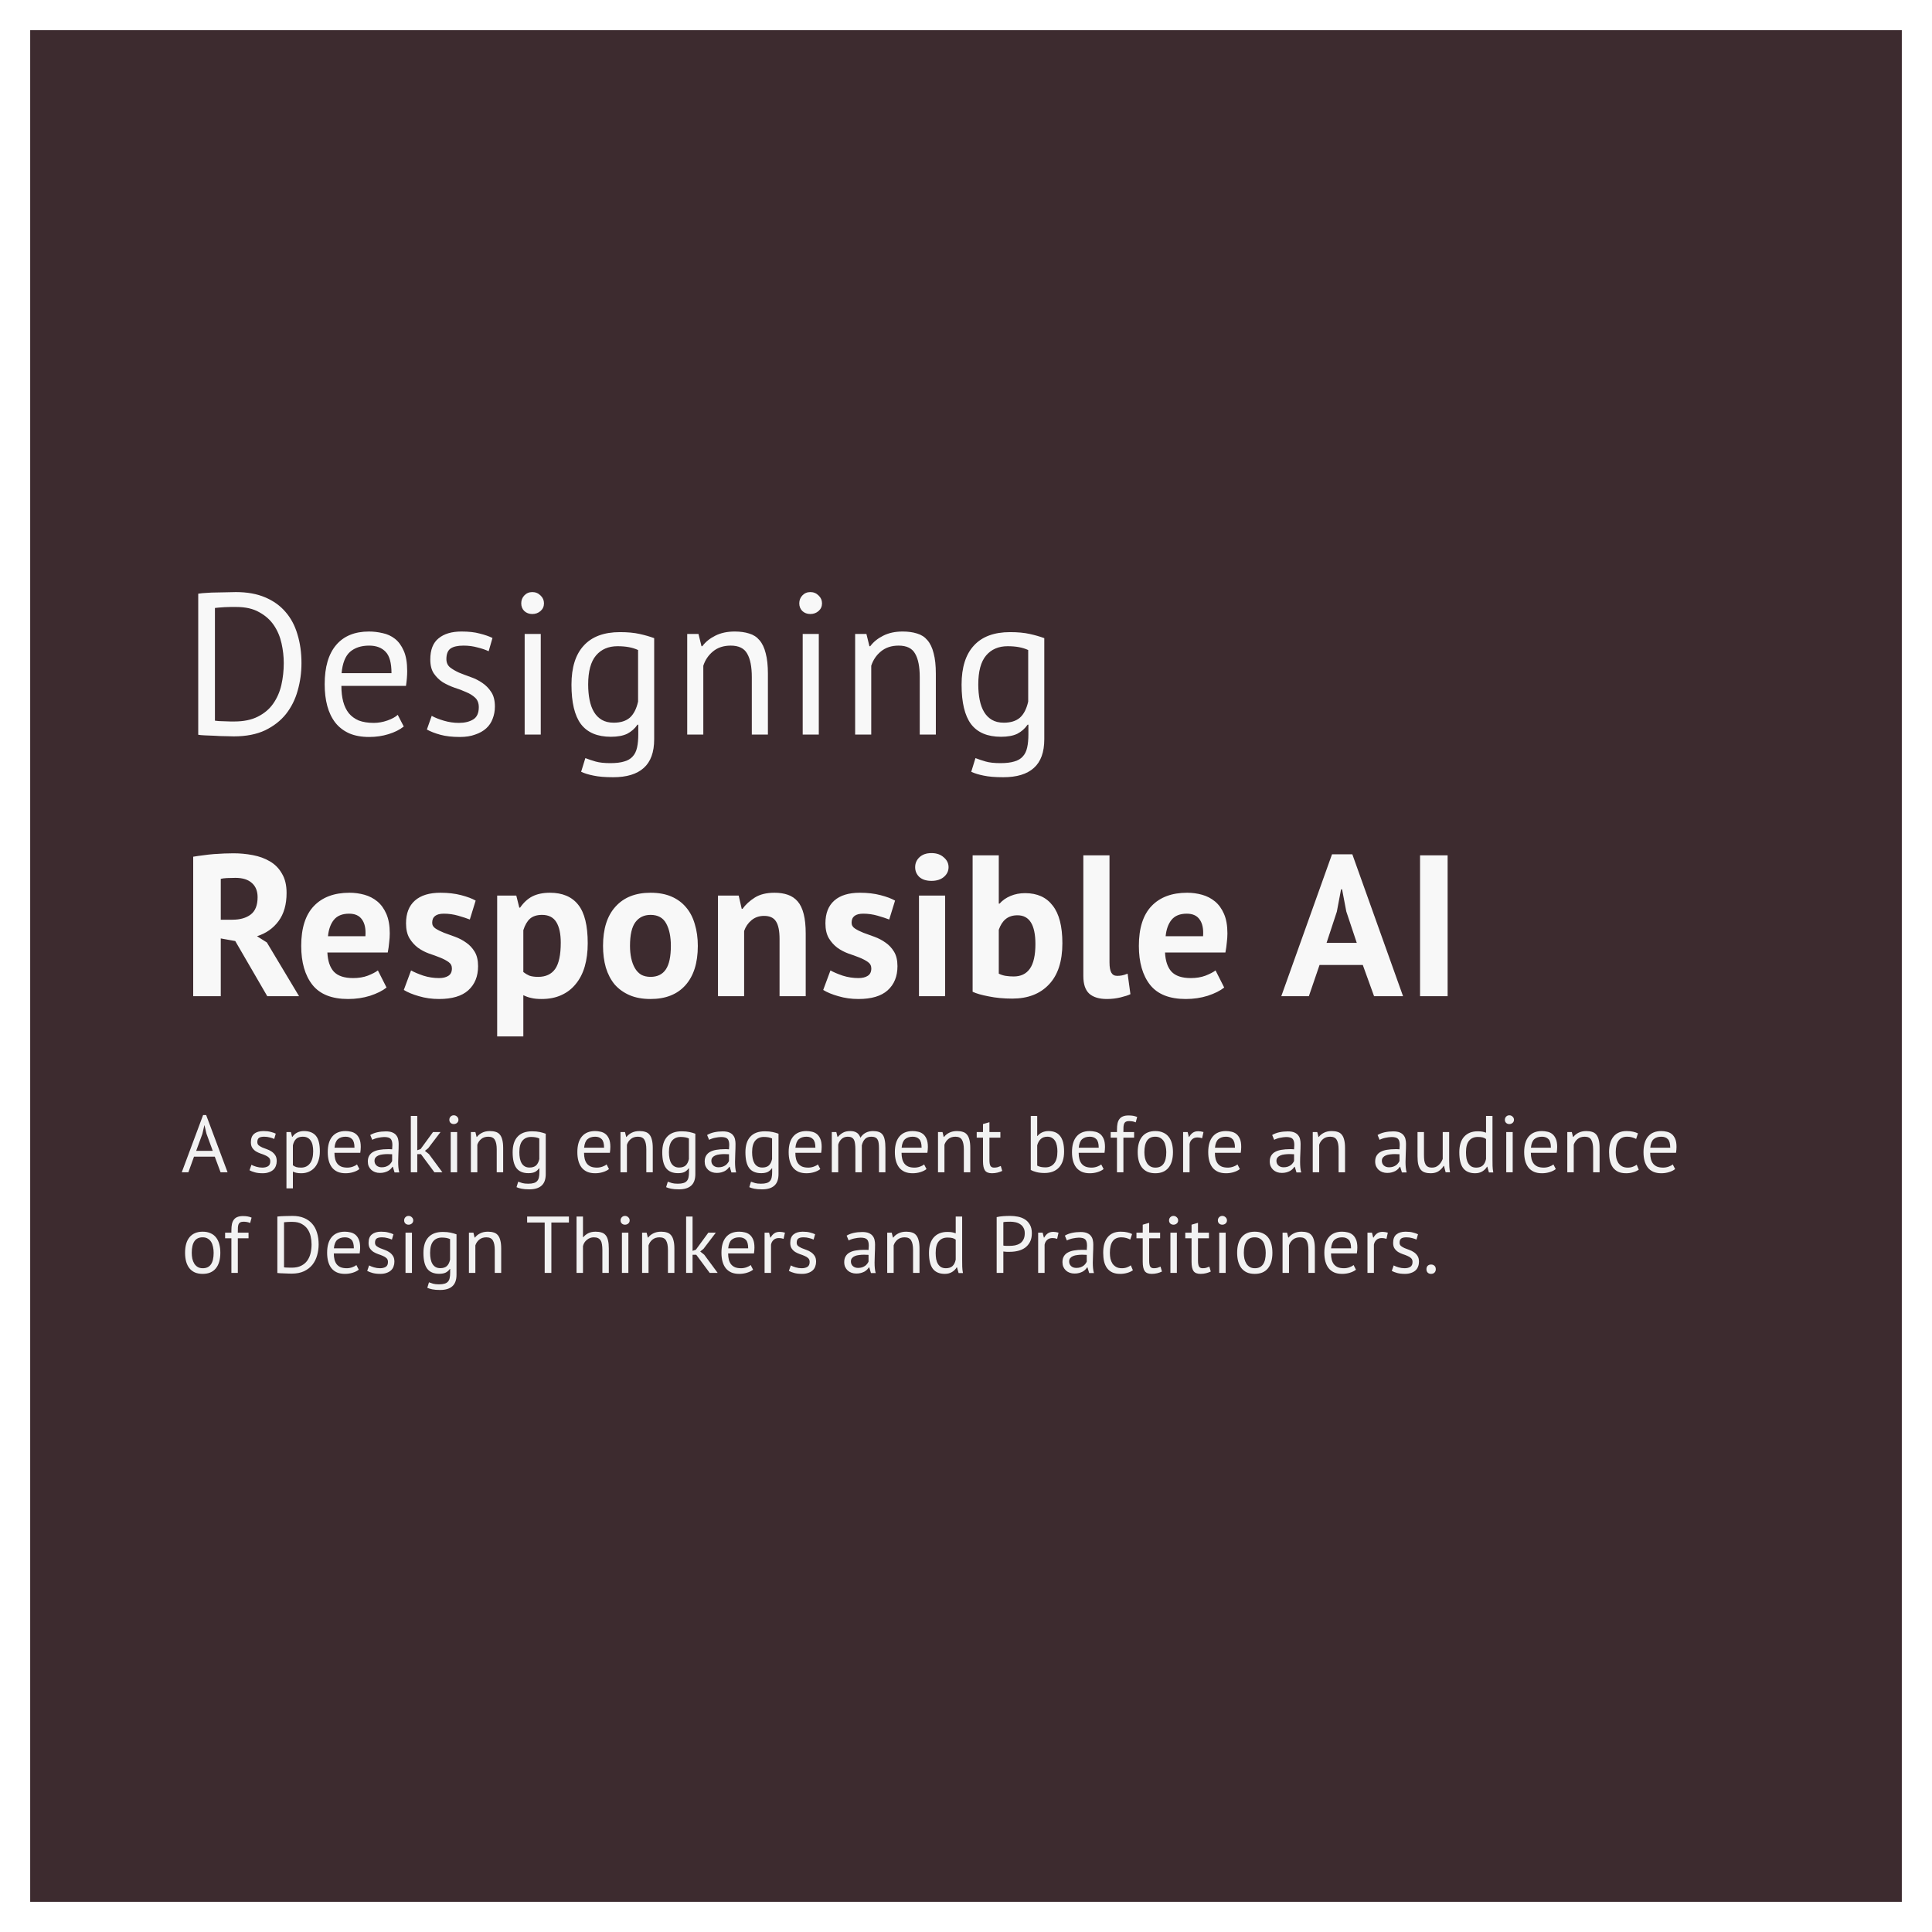 <svg width="768" height="768" viewBox="0 0 768 768" fill="none" xmlns="http://www.w3.org/2000/svg">
<rect width="768" height="768" fill="#3D2B2F"/>
<rect x="6" y="6" width="756" height="756" stroke="white" stroke-width="12"/>
<path d="M78.8 236C79.813 235.84 80.933 235.733 82.16 235.68C83.44 235.573 84.747 235.52 86.08 235.52C87.467 235.467 88.8 235.44 90.08 235.44C91.413 235.387 92.64 235.36 93.76 235.36C98.24 235.36 102.107 236.053 105.36 237.44C108.667 238.827 111.387 240.773 113.52 243.28C115.653 245.733 117.227 248.693 118.24 252.16C119.307 255.627 119.84 259.44 119.84 263.6C119.84 267.387 119.333 271.04 118.32 274.56C117.36 278.027 115.813 281.12 113.68 283.84C111.547 286.507 108.773 288.667 105.36 290.32C101.947 291.92 97.813 292.72 92.96 292.72C92.107 292.72 90.987 292.693 89.6 292.64C88.267 292.64 86.88 292.587 85.44 292.48C84 292.427 82.667 292.373 81.44 292.32C80.213 292.267 79.333 292.187 78.8 292.08V236ZM93.92 241.28C93.227 241.28 92.453 241.28 91.6 241.28C90.8 241.28 90 241.307 89.2 241.36C88.4 241.413 87.653 241.467 86.96 241.52C86.32 241.573 85.813 241.627 85.44 241.68V286.48C85.707 286.533 86.213 286.587 86.96 286.64C87.707 286.64 88.48 286.667 89.28 286.72C90.08 286.72 90.853 286.747 91.6 286.8C92.347 286.8 92.853 286.8 93.12 286.8C96.853 286.8 99.973 286.16 102.48 284.88C105.04 283.6 107.067 281.893 108.56 279.76C110.107 277.573 111.2 275.093 111.84 272.32C112.48 269.493 112.8 266.587 112.8 263.6C112.8 260.987 112.507 258.373 111.92 255.76C111.333 253.093 110.32 250.693 108.88 248.56C107.44 246.427 105.493 244.693 103.04 243.36C100.64 241.973 97.6 241.28 93.92 241.28ZM160.504 288.8C158.904 290.08 156.877 291.093 154.424 291.84C152.024 292.587 149.464 292.96 146.744 292.96C143.704 292.96 141.064 292.48 138.824 291.52C136.584 290.507 134.744 289.093 133.304 287.28C131.864 285.413 130.797 283.2 130.104 280.64C129.41 278.08 129.064 275.2 129.064 272C129.064 265.173 130.584 259.973 133.624 256.4C136.664 252.827 141.01 251.04 146.664 251.04C148.477 251.04 150.29 251.253 152.104 251.68C153.917 252.053 155.544 252.8 156.984 253.92C158.424 255.04 159.597 256.64 160.504 258.72C161.41 260.747 161.864 263.44 161.864 266.8C161.864 268.56 161.704 270.507 161.384 272.64H135.704C135.704 274.987 135.944 277.067 136.424 278.88C136.904 280.693 137.65 282.24 138.664 283.52C139.677 284.747 140.984 285.707 142.584 286.4C144.237 287.04 146.237 287.36 148.584 287.36C150.397 287.36 152.21 287.04 154.024 286.4C155.837 285.76 157.197 285.013 158.104 284.16L160.504 288.8ZM146.744 256.64C143.597 256.64 141.064 257.467 139.144 259.12C137.277 260.773 136.157 263.6 135.784 267.6H155.624C155.624 263.547 154.85 260.72 153.304 259.12C151.757 257.467 149.57 256.64 146.744 256.64ZM190.329 281.12C190.329 279.52 189.849 278.267 188.889 277.36C187.929 276.453 186.729 275.707 185.289 275.12C183.902 274.48 182.355 273.893 180.649 273.36C178.995 272.773 177.449 272.053 176.009 271.2C174.622 270.293 173.449 269.147 172.489 267.76C171.529 266.373 171.049 264.507 171.049 262.16C171.049 258.32 172.142 255.52 174.329 253.76C176.515 251.947 179.555 251.04 183.449 251.04C186.329 251.04 188.729 251.307 190.649 251.84C192.622 252.32 194.329 252.907 195.769 253.6L194.249 258.88C193.022 258.293 191.529 257.787 189.769 257.36C188.062 256.88 186.222 256.64 184.249 256.64C181.902 256.64 180.169 257.04 179.049 257.84C177.982 258.64 177.449 260.027 177.449 262C177.449 263.387 177.929 264.48 178.889 265.28C179.849 266.027 181.022 266.72 182.409 267.36C183.849 267.947 185.395 268.533 187.049 269.12C188.755 269.707 190.302 270.48 191.689 271.44C193.129 272.4 194.329 273.627 195.289 275.12C196.249 276.56 196.729 278.48 196.729 280.88C196.729 282.587 196.435 284.187 195.849 285.68C195.315 287.173 194.462 288.453 193.289 289.52C192.115 290.587 190.649 291.413 188.889 292C187.182 292.64 185.155 292.96 182.809 292.96C179.769 292.96 177.182 292.667 175.049 292.08C172.915 291.493 171.129 290.8 169.689 290L171.609 284.56C172.835 285.253 174.435 285.893 176.409 286.48C178.382 287.067 180.382 287.36 182.409 287.36C184.702 287.36 186.595 286.907 188.089 286C189.582 285.093 190.329 283.467 190.329 281.12ZM208.561 252H214.961V292H208.561V252ZM207.201 239.84C207.201 238.613 207.601 237.573 208.401 236.72C209.254 235.813 210.321 235.36 211.601 235.36C212.881 235.36 213.974 235.813 214.881 236.72C215.787 237.573 216.241 238.613 216.241 239.84C216.241 241.067 215.787 242.08 214.881 242.88C213.974 243.68 212.881 244.08 211.601 244.08C210.321 244.08 209.254 243.68 208.401 242.88C207.601 242.08 207.201 241.067 207.201 239.84ZM260.047 293.84C260.047 299.013 258.66 302.827 255.887 305.28C253.167 307.733 249.114 308.96 243.727 308.96C240.527 308.96 237.94 308.747 235.967 308.32C234.047 307.947 232.394 307.44 231.007 306.8L232.687 301.36C233.914 301.84 235.274 302.293 236.767 302.72C238.26 303.147 240.207 303.36 242.607 303.36C244.847 303.36 246.66 303.147 248.047 302.72C249.487 302.347 250.634 301.68 251.487 300.72C252.34 299.813 252.927 298.613 253.247 297.12C253.567 295.68 253.727 293.947 253.727 291.92V288.08H253.407C252.34 289.627 250.98 290.827 249.327 291.68C247.674 292.48 245.514 292.88 242.847 292.88C237.46 292.88 233.487 291.2 230.927 287.84C228.42 284.48 227.167 279.253 227.167 272.16C227.167 265.333 228.794 260.16 232.047 256.64C235.3 253.067 240.1 251.28 246.447 251.28C249.487 251.28 252.074 251.52 254.207 252C256.394 252.48 258.34 253.04 260.047 253.68V293.84ZM243.967 287.28C246.687 287.28 248.82 286.613 250.367 285.28C251.914 283.893 253.007 281.76 253.647 278.88V258.4C251.514 257.387 248.794 256.88 245.487 256.88C241.86 256.88 239.007 258.107 236.927 260.56C234.847 263.013 233.807 266.853 233.807 272.08C233.807 274.32 233.994 276.373 234.367 278.24C234.74 280.107 235.327 281.707 236.127 283.04C236.927 284.373 237.967 285.413 239.247 286.16C240.527 286.907 242.1 287.28 243.967 287.28ZM298.856 292V269.2C298.856 265.04 298.242 261.92 297.016 259.84C295.842 257.707 293.656 256.64 290.456 256.64C287.629 256.64 285.282 257.413 283.416 258.96C281.602 260.453 280.322 262.347 279.576 264.64V292H273.176V252H277.656L278.856 256.88H279.176C280.456 255.173 282.162 253.787 284.296 252.72C286.482 251.6 289.069 251.04 292.056 251.04C294.242 251.04 296.162 251.307 297.816 251.84C299.469 252.32 300.829 253.2 301.896 254.48C303.016 255.76 303.842 257.493 304.376 259.68C304.962 261.813 305.256 264.533 305.256 267.84V292H298.856ZM319.086 252H325.486V292H319.086V252ZM317.726 239.84C317.726 238.613 318.126 237.573 318.926 236.72C319.779 235.813 320.846 235.36 322.126 235.36C323.406 235.36 324.499 235.813 325.406 236.72C326.312 237.573 326.766 238.613 326.766 239.84C326.766 241.067 326.312 242.08 325.406 242.88C324.499 243.68 323.406 244.08 322.126 244.08C320.846 244.08 319.779 243.68 318.926 242.88C318.126 242.08 317.726 241.067 317.726 239.84ZM365.612 292V269.2C365.612 265.04 364.999 261.92 363.772 259.84C362.599 257.707 360.412 256.64 357.212 256.64C354.385 256.64 352.039 257.413 350.172 258.96C348.359 260.453 347.079 262.347 346.332 264.64V292H339.932V252H344.412L345.612 256.88H345.932C347.212 255.173 348.919 253.787 351.052 252.72C353.239 251.6 355.825 251.04 358.812 251.04C360.999 251.04 362.919 251.307 364.572 251.84C366.225 252.32 367.585 253.2 368.652 254.48C369.772 255.76 370.599 257.493 371.132 259.68C371.719 261.813 372.012 264.533 372.012 267.84V292H365.612ZM415.122 293.84C415.122 299.013 413.735 302.827 410.962 305.28C408.242 307.733 404.189 308.96 398.802 308.96C395.602 308.96 393.015 308.747 391.042 308.32C389.122 307.947 387.469 307.44 386.082 306.8L387.762 301.36C388.989 301.84 390.349 302.293 391.842 302.72C393.335 303.147 395.282 303.36 397.682 303.36C399.922 303.36 401.735 303.147 403.122 302.72C404.562 302.347 405.709 301.68 406.562 300.72C407.415 299.813 408.002 298.613 408.322 297.12C408.642 295.68 408.802 293.947 408.802 291.92V288.08H408.482C407.415 289.627 406.055 290.827 404.402 291.68C402.749 292.48 400.589 292.88 397.922 292.88C392.535 292.88 388.562 291.2 386.002 287.84C383.495 284.48 382.242 279.253 382.242 272.16C382.242 265.333 383.869 260.16 387.122 256.64C390.375 253.067 395.175 251.28 401.522 251.28C404.562 251.28 407.149 251.52 409.282 252C411.469 252.48 413.415 253.04 415.122 253.68V293.84ZM399.042 287.28C401.762 287.28 403.895 286.613 405.442 285.28C406.989 283.893 408.082 281.76 408.722 278.88V258.4C406.589 257.387 403.869 256.88 400.562 256.88C396.935 256.88 394.082 258.107 392.002 260.56C389.922 263.013 388.882 266.853 388.882 272.08C388.882 274.32 389.069 276.373 389.442 278.24C389.815 280.107 390.402 281.707 391.202 283.04C392.002 284.373 393.042 285.413 394.322 286.16C395.602 286.907 397.175 287.28 399.042 287.28ZM76.8 340.56C78.027 340.347 79.333 340.16 80.72 340C82.16 339.787 83.573 339.627 84.96 339.52C86.4 339.413 87.787 339.333 89.12 339.28C90.453 339.227 91.68 339.2 92.8 339.2C95.413 339.2 97.973 339.44 100.48 339.92C103.04 340.4 105.307 341.227 107.28 342.4C109.307 343.573 110.907 345.2 112.08 347.28C113.307 349.307 113.92 351.867 113.92 354.96C113.92 359.547 112.853 363.28 110.72 366.16C108.587 369.04 105.733 371.04 102.16 372.16L106.08 374.64L118.88 396H106.24L93.52 374.08L87.76 373.04V396H76.8V340.56ZM93.6 348.96C92.48 348.96 91.36 348.987 90.24 349.04C89.173 349.093 88.347 349.2 87.76 349.36V365.6H92.4C95.44 365.6 97.867 364.907 99.68 363.52C101.493 362.133 102.4 359.84 102.4 356.64C102.4 354.24 101.653 352.373 100.16 351.04C98.667 349.653 96.48 348.96 93.6 348.96ZM153.657 392.56C152.057 393.84 149.87 394.933 147.097 395.84C144.377 396.693 141.47 397.12 138.377 397.12C131.924 397.12 127.204 395.253 124.217 391.52C121.23 387.733 119.737 382.56 119.737 376C119.737 368.96 121.417 363.68 124.777 360.16C128.137 356.64 132.857 354.88 138.937 354.88C140.964 354.88 142.937 355.147 144.857 355.68C146.777 356.213 148.484 357.093 149.977 358.32C151.47 359.547 152.67 361.2 153.577 363.28C154.484 365.36 154.937 367.947 154.937 371.04C154.937 372.16 154.857 373.36 154.697 374.64C154.59 375.92 154.404 377.253 154.137 378.64H130.137C130.297 382 131.15 384.533 132.697 386.24C134.297 387.947 136.857 388.8 140.377 388.8C142.564 388.8 144.51 388.48 146.217 387.84C147.977 387.147 149.31 386.453 150.217 385.76L153.657 392.56ZM138.777 363.2C136.057 363.2 134.03 364.027 132.697 365.68C131.417 367.28 130.644 369.44 130.377 372.16H145.257C145.47 369.28 145.017 367.067 143.897 365.52C142.83 363.973 141.124 363.2 138.777 363.2ZM179.642 384.96C179.642 383.893 179.189 383.04 178.282 382.4C177.375 381.76 176.255 381.173 174.922 380.64C173.589 380.107 172.122 379.573 170.522 379.04C168.922 378.453 167.455 377.68 166.122 376.72C164.789 375.707 163.669 374.453 162.762 372.96C161.855 371.413 161.402 369.44 161.402 367.04C161.402 363.093 162.575 360.08 164.922 358C167.269 355.92 170.655 354.88 175.082 354.88C178.122 354.88 180.869 355.2 183.322 355.84C185.775 356.48 187.695 357.2 189.082 358L186.762 365.52C185.535 365.04 183.989 364.533 182.122 364C180.255 363.467 178.362 363.2 176.442 363.2C173.349 363.2 171.802 364.4 171.802 366.8C171.802 367.76 172.255 368.533 173.162 369.12C174.069 369.707 175.189 370.267 176.522 370.8C177.855 371.28 179.322 371.813 180.922 372.4C182.522 372.987 183.989 373.76 185.322 374.72C186.655 375.627 187.775 376.827 188.682 378.32C189.589 379.813 190.042 381.733 190.042 384.08C190.042 388.133 188.735 391.333 186.122 393.68C183.562 395.973 179.695 397.12 174.522 397.12C171.695 397.12 169.029 396.747 166.522 396C164.069 395.307 162.069 394.48 160.522 393.52L163.402 385.76C164.629 386.453 166.255 387.147 168.282 387.84C170.309 388.48 172.389 388.8 174.522 388.8C176.069 388.8 177.295 388.507 178.202 387.92C179.162 387.333 179.642 386.347 179.642 384.96ZM197.632 356H205.232L206.432 360.8H206.752C208.139 358.773 209.765 357.28 211.632 356.32C213.552 355.36 215.872 354.88 218.592 354.88C223.605 354.88 227.365 356.48 229.872 359.68C232.379 362.827 233.632 367.92 233.632 374.96C233.632 378.373 233.232 381.467 232.432 384.24C231.632 386.96 230.432 389.28 228.832 391.2C227.285 393.12 225.365 394.587 223.072 395.6C220.832 396.613 218.245 397.12 215.312 397.12C213.659 397.12 212.299 396.987 211.232 396.72C210.165 396.507 209.099 396.133 208.032 395.6V412H197.632V356ZM215.472 363.68C213.445 363.68 211.845 364.187 210.672 365.2C209.552 366.213 208.672 367.733 208.032 369.76V386.4C208.779 386.987 209.579 387.467 210.432 387.84C211.339 388.16 212.512 388.32 213.952 388.32C216.939 388.32 219.179 387.28 220.672 385.2C222.165 383.067 222.912 379.573 222.912 374.72C222.912 371.2 222.325 368.48 221.152 366.56C219.979 364.64 218.085 363.68 215.472 363.68ZM239.715 376C239.715 369.227 241.368 364.027 244.675 360.4C247.982 356.72 252.622 354.88 258.595 354.88C261.795 354.88 264.568 355.387 266.915 356.4C269.262 357.413 271.208 358.853 272.755 360.72C274.302 362.533 275.448 364.747 276.195 367.36C276.995 369.973 277.395 372.853 277.395 376C277.395 382.773 275.742 388 272.435 391.68C269.182 395.307 264.568 397.12 258.595 397.12C255.395 397.12 252.622 396.613 250.275 395.6C247.928 394.587 245.955 393.173 244.355 391.36C242.808 389.493 241.635 387.253 240.835 384.64C240.088 382.027 239.715 379.147 239.715 376ZM250.435 376C250.435 377.76 250.595 379.387 250.915 380.88C251.235 382.373 251.715 383.68 252.355 384.8C252.995 385.92 253.822 386.8 254.835 387.44C255.902 388.027 257.155 388.32 258.595 388.32C261.315 388.32 263.342 387.333 264.675 385.36C266.008 383.387 266.675 380.267 266.675 376C266.675 372.32 266.062 369.36 264.835 367.12C263.608 364.827 261.528 363.68 258.595 363.68C256.035 363.68 254.035 364.64 252.595 366.56C251.155 368.48 250.435 371.627 250.435 376ZM309.884 396V373.28C309.884 370.027 309.404 367.68 308.444 366.24C307.537 364.8 305.964 364.08 303.724 364.08C301.75 364.08 300.07 364.667 298.684 365.84C297.35 366.96 296.39 368.373 295.804 370.08V396H285.404V356H293.644L294.844 361.28H295.164C296.39 359.573 298.017 358.08 300.044 356.8C302.07 355.52 304.684 354.88 307.884 354.88C309.857 354.88 311.617 355.147 313.164 355.68C314.71 356.213 316.017 357.093 317.084 358.32C318.15 359.547 318.95 361.227 319.484 363.36C320.017 365.44 320.284 368.027 320.284 371.12V396H309.884ZM346.358 384.96C346.358 383.893 345.904 383.04 344.998 382.4C344.091 381.76 342.971 381.173 341.638 380.64C340.304 380.107 338.838 379.573 337.238 379.04C335.638 378.453 334.171 377.68 332.838 376.72C331.504 375.707 330.384 374.453 329.478 372.96C328.571 371.413 328.118 369.44 328.118 367.04C328.118 363.093 329.291 360.08 331.638 358C333.984 355.92 337.371 354.88 341.798 354.88C344.838 354.88 347.584 355.2 350.038 355.84C352.491 356.48 354.411 357.2 355.798 358L353.478 365.52C352.251 365.04 350.704 364.533 348.838 364C346.971 363.467 345.078 363.2 343.158 363.2C340.064 363.2 338.518 364.4 338.518 366.8C338.518 367.76 338.971 368.533 339.878 369.12C340.784 369.707 341.904 370.267 343.238 370.8C344.571 371.28 346.038 371.813 347.638 372.4C349.238 372.987 350.704 373.76 352.038 374.72C353.371 375.627 354.491 376.827 355.398 378.32C356.304 379.813 356.758 381.733 356.758 384.08C356.758 388.133 355.451 391.333 352.838 393.68C350.278 395.973 346.411 397.12 341.238 397.12C338.411 397.12 335.744 396.747 333.238 396C330.784 395.307 328.784 394.48 327.238 393.52L330.118 385.76C331.344 386.453 332.971 387.147 334.998 387.84C337.024 388.48 339.104 388.8 341.238 388.8C342.784 388.8 344.011 388.507 344.918 387.92C345.878 387.333 346.358 386.347 346.358 384.96ZM365.308 356H375.708V396H365.308V356ZM363.788 344.72C363.788 343.173 364.348 341.867 365.468 340.8C366.641 339.68 368.241 339.12 370.268 339.12C372.294 339.12 373.921 339.68 375.148 340.8C376.428 341.867 377.068 343.173 377.068 344.72C377.068 346.267 376.428 347.573 375.148 348.64C373.921 349.653 372.294 350.16 370.268 350.16C368.241 350.16 366.641 349.653 365.468 348.64C364.348 347.573 363.788 346.267 363.788 344.72ZM386.632 340H397.032V359.2H397.352C398.472 357.92 399.912 356.907 401.672 356.16C403.432 355.413 405.379 355.04 407.512 355.04C412.312 355.04 415.965 356.693 418.472 360C421.032 363.253 422.312 368.24 422.312 374.96C422.312 382.16 420.525 387.627 416.952 391.36C413.432 395.093 408.579 396.96 402.392 396.96C398.979 396.96 395.859 396.667 393.032 396.08C390.205 395.547 388.072 394.933 386.632 394.24V340ZM404.472 363.84C402.552 363.84 400.979 364.347 399.752 365.36C398.579 366.32 397.672 367.733 397.032 369.6V387.04C397.885 387.467 398.792 387.76 399.752 387.92C400.765 388.08 401.832 388.16 402.952 388.16C405.779 388.16 407.912 387.147 409.352 385.12C410.845 383.04 411.592 379.76 411.592 375.28C411.592 367.653 409.219 363.84 404.472 363.84ZM441.043 382.56C441.043 384.427 441.283 385.787 441.763 386.64C442.243 387.493 443.016 387.92 444.083 387.92C444.723 387.92 445.336 387.867 445.923 387.76C446.563 387.653 447.336 387.413 448.243 387.04L449.363 395.2C448.509 395.627 447.203 396.053 445.443 396.48C443.683 396.907 441.869 397.12 440.003 397.12C436.963 397.12 434.643 396.427 433.043 395.04C431.443 393.6 430.643 391.253 430.643 388V340H441.043V382.56ZM486.638 392.56C485.038 393.84 482.851 394.933 480.078 395.84C477.358 396.693 474.451 397.12 471.358 397.12C464.905 397.12 460.185 395.253 457.198 391.52C454.211 387.733 452.718 382.56 452.718 376C452.718 368.96 454.398 363.68 457.758 360.16C461.118 356.64 465.838 354.88 471.918 354.88C473.945 354.88 475.918 355.147 477.838 355.68C479.758 356.213 481.465 357.093 482.958 358.32C484.451 359.547 485.651 361.2 486.558 363.28C487.465 365.36 487.918 367.947 487.918 371.04C487.918 372.16 487.838 373.36 487.678 374.64C487.571 375.92 487.385 377.253 487.118 378.64H463.118C463.278 382 464.131 384.533 465.678 386.24C467.278 387.947 469.838 388.8 473.358 388.8C475.545 388.8 477.491 388.48 479.198 387.84C480.958 387.147 482.291 386.453 483.198 385.76L486.638 392.56ZM471.758 363.2C469.038 363.2 467.011 364.027 465.678 365.68C464.398 367.28 463.625 369.44 463.358 372.16H478.238C478.451 369.28 477.998 367.067 476.878 365.52C475.811 363.973 474.105 363.2 471.758 363.2ZM541.734 383.6H524.534L520.294 396H509.334L529.494 339.6H537.574L557.734 396H546.214L541.734 383.6ZM527.334 374.8H539.334L535.174 362.32L533.494 353.52H533.094L531.414 362.4L527.334 374.8ZM564.492 340H575.452V396H564.492V340Z" fill="#F8F8F8"/>
<path d="M85.376 459.792H77.12L74.88 466H72.256L80.736 443.248H81.952L90.464 466H87.68L85.376 459.792ZM77.984 457.488H84.576L82.08 450.672L81.28 447.28H81.248L80.448 450.736L77.984 457.488ZM107.442 461.648C107.442 461.008 107.25 460.507 106.866 460.144C106.482 459.781 106.002 459.483 105.426 459.248C104.871 458.992 104.252 458.757 103.57 458.544C102.908 458.309 102.29 458.021 101.714 457.68C101.159 457.317 100.69 456.859 100.306 456.304C99.921 455.749 99.73 455.003 99.73 454.064C99.73 452.528 100.167 451.408 101.042 450.704C101.916 449.979 103.132 449.616 104.69 449.616C105.842 449.616 106.802 449.723 107.57 449.936C108.359 450.128 109.042 450.363 109.618 450.64L109.01 452.752C108.519 452.517 107.922 452.315 107.218 452.144C106.535 451.952 105.799 451.856 105.01 451.856C104.071 451.856 103.378 452.016 102.93 452.336C102.503 452.656 102.29 453.211 102.29 454C102.29 454.555 102.482 454.992 102.866 455.312C103.25 455.611 103.719 455.888 104.274 456.144C104.85 456.379 105.468 456.613 106.13 456.848C106.812 457.083 107.431 457.392 107.986 457.776C108.562 458.16 109.042 458.651 109.426 459.248C109.81 459.824 110.002 460.592 110.002 461.552C110.002 462.235 109.884 462.875 109.65 463.472C109.436 464.069 109.095 464.581 108.626 465.008C108.156 465.435 107.57 465.765 106.866 466C106.183 466.256 105.372 466.384 104.434 466.384C103.218 466.384 102.183 466.267 101.33 466.032C100.476 465.797 99.761 465.52 99.186 465.2L99.954 463.024C100.444 463.301 101.084 463.557 101.874 463.792C102.663 464.027 103.463 464.144 104.274 464.144C105.191 464.144 105.948 463.963 106.546 463.6C107.143 463.237 107.442 462.587 107.442 461.648ZM113.87 450H115.63L116.11 451.92H116.238C116.729 451.173 117.358 450.608 118.126 450.224C118.916 449.819 119.812 449.616 120.814 449.616C122.948 449.616 124.537 450.245 125.582 451.504C126.628 452.763 127.15 454.821 127.15 457.68C127.15 459.024 126.969 460.24 126.606 461.328C126.265 462.395 125.774 463.301 125.134 464.048C124.494 464.795 123.716 465.371 122.798 465.776C121.902 466.181 120.9 466.384 119.79 466.384C119.001 466.384 118.372 466.331 117.902 466.224C117.454 466.139 116.964 465.979 116.43 465.744V472.4H113.87V450ZM120.334 451.856C119.246 451.856 118.382 452.144 117.742 452.72C117.124 453.275 116.686 454.128 116.43 455.28V463.216C116.814 463.515 117.252 463.749 117.742 463.92C118.233 464.069 118.884 464.144 119.694 464.144C121.166 464.144 122.329 463.6 123.182 462.512C124.057 461.403 124.494 459.781 124.494 457.648C124.494 456.773 124.42 455.984 124.27 455.28C124.121 454.555 123.876 453.947 123.534 453.456C123.214 452.944 122.788 452.549 122.254 452.272C121.742 451.995 121.102 451.856 120.334 451.856ZM142.863 464.72C142.223 465.232 141.412 465.637 140.431 465.936C139.471 466.235 138.447 466.384 137.359 466.384C136.143 466.384 135.087 466.192 134.191 465.808C133.295 465.403 132.559 464.837 131.983 464.112C131.407 463.365 130.98 462.48 130.703 461.456C130.425 460.432 130.287 459.28 130.287 458C130.287 455.269 130.895 453.189 132.111 451.76C133.327 450.331 135.065 449.616 137.327 449.616C138.052 449.616 138.777 449.701 139.503 449.872C140.228 450.021 140.879 450.32 141.455 450.768C142.031 451.216 142.5 451.856 142.863 452.688C143.225 453.499 143.407 454.576 143.407 455.92C143.407 456.624 143.343 457.403 143.215 458.256H132.943C132.943 459.195 133.039 460.027 133.231 460.752C133.423 461.477 133.721 462.096 134.127 462.608C134.532 463.099 135.055 463.483 135.695 463.76C136.356 464.016 137.156 464.144 138.095 464.144C138.82 464.144 139.545 464.016 140.271 463.76C140.996 463.504 141.54 463.205 141.903 462.864L142.863 464.72ZM137.359 451.856C136.1 451.856 135.087 452.187 134.319 452.848C133.572 453.509 133.124 454.64 132.975 456.24H140.911C140.911 454.619 140.601 453.488 139.983 452.848C139.364 452.187 138.489 451.856 137.359 451.856ZM147.177 451.184C147.987 450.693 148.926 450.331 149.993 450.096C151.081 449.861 152.211 449.744 153.385 449.744C154.494 449.744 155.379 449.893 156.041 450.192C156.723 450.491 157.235 450.885 157.577 451.376C157.939 451.845 158.174 452.368 158.281 452.944C158.409 453.52 158.473 454.096 158.473 454.672C158.473 455.952 158.441 457.2 158.377 458.416C158.313 459.632 158.281 460.784 158.281 461.872C158.281 462.661 158.313 463.408 158.377 464.112C158.441 464.816 158.558 465.467 158.729 466.064H156.841L156.169 463.824H156.009C155.817 464.123 155.571 464.421 155.273 464.72C154.995 464.997 154.654 465.253 154.249 465.488C153.843 465.701 153.374 465.883 152.841 466.032C152.307 466.181 151.699 466.256 151.017 466.256C150.334 466.256 149.694 466.149 149.097 465.936C148.521 465.723 148.019 465.424 147.593 465.04C147.166 464.635 146.825 464.155 146.569 463.6C146.334 463.045 146.217 462.416 146.217 461.712C146.217 460.773 146.409 459.995 146.793 459.376C147.177 458.736 147.71 458.235 148.393 457.872C149.097 457.488 149.929 457.221 150.889 457.072C151.87 456.901 152.947 456.816 154.121 456.816C154.419 456.816 154.707 456.816 154.985 456.816C155.283 456.816 155.582 456.837 155.881 456.88C155.945 456.24 155.977 455.664 155.977 455.152C155.977 453.979 155.742 453.157 155.273 452.688C154.803 452.219 153.95 451.984 152.713 451.984C152.35 451.984 151.955 452.016 151.529 452.08C151.123 452.123 150.697 452.197 150.249 452.304C149.822 452.389 149.406 452.507 149.001 452.656C148.617 452.784 148.275 452.933 147.977 453.104L147.177 451.184ZM151.721 464.016C152.318 464.016 152.851 463.941 153.321 463.792C153.79 463.621 154.195 463.419 154.537 463.184C154.878 462.928 155.155 462.651 155.369 462.352C155.603 462.053 155.774 461.765 155.881 461.488V458.832C155.582 458.811 155.273 458.8 154.953 458.8C154.654 458.779 154.355 458.768 154.057 458.768C153.395 458.768 152.745 458.811 152.105 458.896C151.486 458.96 150.931 459.099 150.441 459.312C149.971 459.504 149.587 459.781 149.289 460.144C149.011 460.485 148.873 460.923 148.873 461.456C148.873 462.203 149.139 462.821 149.673 463.312C150.206 463.781 150.889 464.016 151.721 464.016ZM167.34 458.8H165.868V466H163.308V443.6H165.868V457.232L167.18 456.784L172.14 450H175.116L170.22 456.432L168.908 457.488L170.508 458.768L175.852 466H172.684L167.34 458.8ZM179.164 450H181.724V466H179.164V450ZM178.62 445.136C178.62 444.645 178.78 444.229 179.1 443.888C179.442 443.525 179.868 443.344 180.38 443.344C180.892 443.344 181.33 443.525 181.692 443.888C182.055 444.229 182.236 444.645 182.236 445.136C182.236 445.627 182.055 446.032 181.692 446.352C181.33 446.672 180.892 446.832 180.38 446.832C179.868 446.832 179.442 446.672 179.1 446.352C178.78 446.032 178.62 445.627 178.62 445.136ZM197.455 466V456.88C197.455 455.216 197.209 453.968 196.719 453.136C196.249 452.283 195.375 451.856 194.095 451.856C192.964 451.856 192.025 452.165 191.279 452.784C190.553 453.381 190.041 454.139 189.743 455.056V466H187.183V450H188.975L189.455 451.952H189.583C190.095 451.269 190.777 450.715 191.631 450.288C192.505 449.84 193.54 449.616 194.735 449.616C195.609 449.616 196.377 449.723 197.039 449.936C197.7 450.128 198.244 450.48 198.671 450.992C199.119 451.504 199.449 452.197 199.663 453.072C199.897 453.925 200.015 455.013 200.015 456.336V466H197.455ZM216.939 466.736C216.939 468.805 216.384 470.331 215.275 471.312C214.187 472.293 212.565 472.784 210.411 472.784C209.131 472.784 208.096 472.699 207.307 472.528C206.539 472.379 205.877 472.176 205.323 471.92L205.995 469.744C206.485 469.936 207.029 470.117 207.627 470.288C208.224 470.459 209.003 470.544 209.963 470.544C210.859 470.544 211.584 470.459 212.139 470.288C212.715 470.139 213.173 469.872 213.515 469.488C213.856 469.125 214.091 468.645 214.219 468.048C214.347 467.472 214.411 466.779 214.411 465.968V464.432H214.283C213.856 465.051 213.312 465.531 212.651 465.872C211.989 466.192 211.125 466.352 210.059 466.352C207.904 466.352 206.315 465.68 205.291 464.336C204.288 462.992 203.787 460.901 203.787 458.064C203.787 455.333 204.437 453.264 205.739 451.856C207.04 450.427 208.96 449.712 211.499 449.712C212.715 449.712 213.749 449.808 214.603 450C215.477 450.192 216.256 450.416 216.939 450.672V466.736ZM210.507 464.112C211.595 464.112 212.448 463.845 213.067 463.312C213.685 462.757 214.123 461.904 214.379 460.752V452.56C213.525 452.155 212.437 451.952 211.115 451.952C209.664 451.952 208.523 452.443 207.691 453.424C206.859 454.405 206.443 455.941 206.443 458.032C206.443 458.928 206.517 459.749 206.667 460.496C206.816 461.243 207.051 461.883 207.371 462.416C207.691 462.949 208.107 463.365 208.619 463.664C209.131 463.963 209.76 464.112 210.507 464.112ZM242.082 464.72C241.442 465.232 240.631 465.637 239.65 465.936C238.69 466.235 237.666 466.384 236.578 466.384C235.362 466.384 234.306 466.192 233.41 465.808C232.514 465.403 231.778 464.837 231.202 464.112C230.626 463.365 230.199 462.48 229.922 461.456C229.644 460.432 229.506 459.28 229.506 458C229.506 455.269 230.114 453.189 231.33 451.76C232.546 450.331 234.284 449.616 236.546 449.616C237.271 449.616 237.996 449.701 238.722 449.872C239.447 450.021 240.098 450.32 240.674 450.768C241.25 451.216 241.719 451.856 242.082 452.688C242.444 453.499 242.626 454.576 242.626 455.92C242.626 456.624 242.562 457.403 242.434 458.256H232.161C232.161 459.195 232.258 460.027 232.45 460.752C232.642 461.477 232.94 462.096 233.346 462.608C233.751 463.099 234.274 463.483 234.914 463.76C235.575 464.016 236.375 464.144 237.314 464.144C238.039 464.144 238.764 464.016 239.49 463.76C240.215 463.504 240.759 463.205 241.122 462.864L242.082 464.72ZM236.578 451.856C235.319 451.856 234.306 452.187 233.538 452.848C232.791 453.509 232.343 454.64 232.194 456.24H240.13C240.13 454.619 239.82 453.488 239.202 452.848C238.583 452.187 237.708 451.856 236.578 451.856ZM256.924 466V456.88C256.924 455.216 256.678 453.968 256.188 453.136C255.718 452.283 254.844 451.856 253.564 451.856C252.433 451.856 251.494 452.165 250.748 452.784C250.022 453.381 249.51 454.139 249.212 455.056V466H246.652V450H248.444L248.924 451.952H249.052C249.564 451.269 250.246 450.715 251.1 450.288C251.974 449.84 253.009 449.616 254.204 449.616C255.078 449.616 255.846 449.723 256.508 449.936C257.169 450.128 257.713 450.48 258.14 450.992C258.588 451.504 258.918 452.197 259.132 453.072C259.366 453.925 259.484 455.013 259.484 456.336V466H256.924ZM276.408 466.736C276.408 468.805 275.853 470.331 274.744 471.312C273.656 472.293 272.034 472.784 269.88 472.784C268.6 472.784 267.565 472.699 266.776 472.528C266.008 472.379 265.346 472.176 264.792 471.92L265.464 469.744C265.954 469.936 266.498 470.117 267.096 470.288C267.693 470.459 268.472 470.544 269.432 470.544C270.328 470.544 271.053 470.459 271.608 470.288C272.184 470.139 272.642 469.872 272.984 469.488C273.325 469.125 273.56 468.645 273.688 468.048C273.816 467.472 273.88 466.779 273.88 465.968V464.432H273.752C273.325 465.051 272.781 465.531 272.12 465.872C271.458 466.192 270.594 466.352 269.528 466.352C267.373 466.352 265.784 465.68 264.76 464.336C263.757 462.992 263.256 460.901 263.256 458.064C263.256 455.333 263.906 453.264 265.208 451.856C266.509 450.427 268.429 449.712 270.968 449.712C272.184 449.712 273.218 449.808 274.072 450C274.946 450.192 275.725 450.416 276.408 450.672V466.736ZM269.976 464.112C271.064 464.112 271.917 463.845 272.536 463.312C273.154 462.757 273.592 461.904 273.848 460.752V452.56C272.994 452.155 271.906 451.952 270.584 451.952C269.133 451.952 267.992 452.443 267.16 453.424C266.328 454.405 265.911 455.941 265.911 458.032C265.911 458.928 265.986 459.749 266.136 460.496C266.285 461.243 266.52 461.883 266.84 462.416C267.16 462.949 267.576 463.365 268.088 463.664C268.6 463.963 269.229 464.112 269.976 464.112ZM281.083 451.184C281.894 450.693 282.832 450.331 283.899 450.096C284.987 449.861 286.118 449.744 287.291 449.744C288.4 449.744 289.286 449.893 289.947 450.192C290.63 450.491 291.142 450.885 291.483 451.376C291.846 451.845 292.08 452.368 292.187 452.944C292.315 453.52 292.379 454.096 292.379 454.672C292.379 455.952 292.347 457.2 292.283 458.416C292.219 459.632 292.187 460.784 292.187 461.872C292.187 462.661 292.219 463.408 292.283 464.112C292.347 464.816 292.464 465.467 292.635 466.064H290.747L290.075 463.824H289.915C289.723 464.123 289.478 464.421 289.179 464.72C288.902 464.997 288.56 465.253 288.155 465.488C287.75 465.701 287.28 465.883 286.747 466.032C286.214 466.181 285.606 466.256 284.923 466.256C284.24 466.256 283.6 466.149 283.003 465.936C282.427 465.723 281.926 465.424 281.499 465.04C281.072 464.635 280.731 464.155 280.475 463.6C280.24 463.045 280.123 462.416 280.123 461.712C280.123 460.773 280.315 459.995 280.699 459.376C281.083 458.736 281.616 458.235 282.299 457.872C283.003 457.488 283.835 457.221 284.795 457.072C285.776 456.901 286.854 456.816 288.027 456.816C288.326 456.816 288.614 456.816 288.891 456.816C289.19 456.816 289.488 456.837 289.787 456.88C289.851 456.24 289.883 455.664 289.883 455.152C289.883 453.979 289.648 453.157 289.179 452.688C288.71 452.219 287.856 451.984 286.619 451.984C286.256 451.984 285.862 452.016 285.435 452.08C285.03 452.123 284.603 452.197 284.155 452.304C283.728 452.389 283.312 452.507 282.907 452.656C282.523 452.784 282.182 452.933 281.883 453.104L281.083 451.184ZM285.627 464.016C286.224 464.016 286.758 463.941 287.227 463.792C287.696 463.621 288.102 463.419 288.443 463.184C288.784 462.928 289.062 462.651 289.275 462.352C289.51 462.053 289.68 461.765 289.787 461.488V458.832C289.488 458.811 289.179 458.8 288.859 458.8C288.56 458.779 288.262 458.768 287.963 458.768C287.302 458.768 286.651 458.811 286.011 458.896C285.392 458.96 284.838 459.099 284.347 459.312C283.878 459.504 283.494 459.781 283.195 460.144C282.918 460.485 282.779 460.923 282.779 461.456C282.779 462.203 283.046 462.821 283.579 463.312C284.112 463.781 284.795 464.016 285.627 464.016ZM309.47 466.736C309.47 468.805 308.915 470.331 307.806 471.312C306.718 472.293 305.097 472.784 302.942 472.784C301.662 472.784 300.627 472.699 299.838 472.528C299.07 472.379 298.409 472.176 297.854 471.92L298.526 469.744C299.017 469.936 299.561 470.117 300.158 470.288C300.755 470.459 301.534 470.544 302.494 470.544C303.39 470.544 304.115 470.459 304.67 470.288C305.246 470.139 305.705 469.872 306.046 469.488C306.387 469.125 306.622 468.645 306.75 468.048C306.878 467.472 306.942 466.779 306.942 465.968V464.432H306.814C306.387 465.051 305.843 465.531 305.182 465.872C304.521 466.192 303.657 466.352 302.59 466.352C300.435 466.352 298.846 465.68 297.822 464.336C296.819 462.992 296.318 460.901 296.318 458.064C296.318 455.333 296.969 453.264 298.27 451.856C299.571 450.427 301.491 449.712 304.03 449.712C305.246 449.712 306.281 449.808 307.134 450C308.009 450.192 308.787 450.416 309.47 450.672V466.736ZM303.038 464.112C304.126 464.112 304.979 463.845 305.598 463.312C306.217 462.757 306.654 461.904 306.91 460.752V452.56C306.057 452.155 304.969 451.952 303.646 451.952C302.195 451.952 301.054 452.443 300.222 453.424C299.39 454.405 298.974 455.941 298.974 458.032C298.974 458.928 299.049 459.749 299.198 460.496C299.347 461.243 299.582 461.883 299.902 462.416C300.222 462.949 300.638 463.365 301.15 463.664C301.662 463.963 302.291 464.112 303.038 464.112ZM326.082 464.72C325.442 465.232 324.631 465.637 323.65 465.936C322.69 466.235 321.666 466.384 320.578 466.384C319.362 466.384 318.306 466.192 317.41 465.808C316.514 465.403 315.778 464.837 315.202 464.112C314.626 463.365 314.199 462.48 313.922 461.456C313.644 460.432 313.506 459.28 313.506 458C313.506 455.269 314.114 453.189 315.33 451.76C316.546 450.331 318.284 449.616 320.546 449.616C321.271 449.616 321.996 449.701 322.722 449.872C323.447 450.021 324.098 450.32 324.674 450.768C325.25 451.216 325.719 451.856 326.082 452.688C326.444 453.499 326.626 454.576 326.626 455.92C326.626 456.624 326.562 457.403 326.434 458.256H316.161C316.161 459.195 316.258 460.027 316.45 460.752C316.642 461.477 316.94 462.096 317.346 462.608C317.751 463.099 318.274 463.483 318.914 463.76C319.575 464.016 320.375 464.144 321.314 464.144C322.039 464.144 322.764 464.016 323.49 463.76C324.215 463.504 324.759 463.205 325.122 462.864L326.082 464.72ZM320.578 451.856C319.319 451.856 318.306 452.187 317.538 452.848C316.791 453.509 316.343 454.64 316.194 456.24H324.13C324.13 454.619 323.82 453.488 323.202 452.848C322.583 452.187 321.708 451.856 320.578 451.856ZM340.028 466V456.944C340.028 456.091 339.985 455.355 339.9 454.736C339.836 454.096 339.697 453.563 339.484 453.136C339.27 452.709 338.961 452.389 338.556 452.176C338.172 451.963 337.66 451.856 337.02 451.856C336.038 451.856 335.217 452.155 334.556 452.752C333.916 453.349 333.468 454.096 333.212 454.992V466H330.652V450H332.444L332.924 451.952H333.052C333.628 451.269 334.289 450.715 335.036 450.288C335.804 449.84 336.796 449.616 338.012 449.616C339.036 449.616 339.868 449.819 340.508 450.224C341.169 450.608 341.681 451.291 342.044 452.272C342.534 451.44 343.206 450.789 344.06 450.32C344.934 449.851 345.916 449.616 347.003 449.616C347.9 449.616 348.657 449.723 349.276 449.936C349.894 450.128 350.406 450.48 350.812 450.992C351.217 451.504 351.505 452.197 351.676 453.072C351.868 453.947 351.964 455.056 351.964 456.4V466H349.404V456.368C349.404 455.6 349.361 454.939 349.276 454.384C349.212 453.808 349.062 453.339 348.828 452.976C348.614 452.592 348.305 452.315 347.9 452.144C347.516 451.952 347.004 451.856 346.364 451.856C345.297 451.856 344.465 452.155 343.868 452.752C343.27 453.349 342.844 454.203 342.588 455.312V466H340.028ZM368.3 464.72C367.66 465.232 366.85 465.637 365.868 465.936C364.908 466.235 363.884 466.384 362.796 466.384C361.58 466.384 360.524 466.192 359.628 465.808C358.732 465.403 357.996 464.837 357.42 464.112C356.844 463.365 356.418 462.48 356.14 461.456C355.863 460.432 355.724 459.28 355.724 458C355.724 455.269 356.332 453.189 357.548 451.76C358.764 450.331 360.503 449.616 362.764 449.616C363.49 449.616 364.215 449.701 364.94 449.872C365.666 450.021 366.316 450.32 366.892 450.768C367.468 451.216 367.938 451.856 368.3 452.688C368.663 453.499 368.844 454.576 368.844 455.92C368.844 456.624 368.78 457.403 368.652 458.256H358.38C358.38 459.195 358.476 460.027 358.668 460.752C358.86 461.477 359.159 462.096 359.564 462.608C359.97 463.099 360.492 463.483 361.132 463.76C361.794 464.016 362.594 464.144 363.532 464.144C364.258 464.144 364.983 464.016 365.708 463.76C366.434 463.504 366.978 463.205 367.34 462.864L368.3 464.72ZM362.796 451.856C361.538 451.856 360.524 452.187 359.756 452.848C359.01 453.509 358.562 454.64 358.412 456.24H366.348C366.348 454.619 366.039 453.488 365.42 452.848C364.802 452.187 363.927 451.856 362.796 451.856ZM383.142 466V456.88C383.142 455.216 382.897 453.968 382.406 453.136C381.937 452.283 381.062 451.856 379.782 451.856C378.652 451.856 377.713 452.165 376.966 452.784C376.241 453.381 375.729 454.139 375.43 455.056V466H372.87V450H374.662L375.142 451.952H375.27C375.782 451.269 376.465 450.715 377.318 450.288C378.193 449.84 379.228 449.616 380.422 449.616C381.297 449.616 382.065 449.723 382.726 449.936C383.388 450.128 383.932 450.48 384.358 450.992C384.806 451.504 385.137 452.197 385.35 453.072C385.585 453.925 385.702 455.013 385.702 456.336V466H383.142ZM388.258 450H390.754V446.832L393.314 446.096V450H397.666V452.24H393.314V461.104C393.314 462.213 393.453 463.003 393.73 463.472C394.008 463.92 394.477 464.144 395.138 464.144C395.693 464.144 396.162 464.091 396.546 463.984C396.93 463.856 397.357 463.696 397.826 463.504L398.402 465.456C397.826 465.733 397.197 465.957 396.514 466.128C395.832 466.299 395.096 466.384 394.306 466.384C393.005 466.384 392.088 466.021 391.554 465.296C391.021 464.549 390.754 463.312 390.754 461.584V452.24H388.258V450ZM409.745 443.6H412.305V451.568H412.433C412.924 450.949 413.543 450.469 414.289 450.128C415.057 449.787 415.889 449.616 416.785 449.616C418.855 449.616 420.401 450.277 421.425 451.6C422.471 452.923 422.993 454.971 422.993 457.744C422.993 460.539 422.311 462.661 420.945 464.112C419.58 465.563 417.66 466.288 415.185 466.288C413.991 466.288 412.903 466.16 411.921 465.904C410.961 465.648 410.236 465.371 409.745 465.072V443.6ZM416.337 451.856C415.271 451.856 414.407 452.155 413.745 452.752C413.084 453.349 412.604 454.192 412.305 455.28V463.344C412.711 463.579 413.201 463.76 413.777 463.888C414.353 463.995 414.951 464.048 415.569 464.048C417.02 464.048 418.172 463.536 419.025 462.512C419.9 461.488 420.337 459.888 420.337 457.712C420.337 456.88 420.263 456.101 420.113 455.376C419.964 454.651 419.729 454.032 419.409 453.52C419.089 453.008 418.673 452.603 418.161 452.304C417.671 452.005 417.063 451.856 416.337 451.856ZM438.707 464.72C438.067 465.232 437.256 465.637 436.275 465.936C435.315 466.235 434.291 466.384 433.203 466.384C431.987 466.384 430.931 466.192 430.035 465.808C429.139 465.403 428.403 464.837 427.827 464.112C427.251 463.365 426.824 462.48 426.547 461.456C426.269 460.432 426.131 459.28 426.131 458C426.131 455.269 426.739 453.189 427.955 451.76C429.171 450.331 430.909 449.616 433.171 449.616C433.896 449.616 434.621 449.701 435.347 449.872C436.072 450.021 436.723 450.32 437.299 450.768C437.875 451.216 438.344 451.856 438.707 452.688C439.069 453.499 439.251 454.576 439.251 455.92C439.251 456.624 439.187 457.403 439.059 458.256H428.786C428.786 459.195 428.883 460.027 429.075 460.752C429.267 461.477 429.565 462.096 429.971 462.608C430.376 463.099 430.899 463.483 431.539 463.76C432.2 464.016 433 464.144 433.939 464.144C434.664 464.144 435.389 464.016 436.115 463.76C436.84 463.504 437.384 463.205 437.747 462.864L438.707 464.72ZM433.203 451.856C431.944 451.856 430.931 452.187 430.163 452.848C429.416 453.509 428.968 454.64 428.819 456.24H436.755C436.755 454.619 436.445 453.488 435.827 452.848C435.208 452.187 434.333 451.856 433.203 451.856ZM441.517 450H444.013V449.104C444.013 448.123 444.087 447.269 444.237 446.544C444.407 445.819 444.674 445.232 445.036 444.784C445.399 444.315 445.869 443.973 446.445 443.76C447.021 443.525 447.735 443.408 448.589 443.408C449.271 443.408 449.869 443.451 450.381 443.536C450.914 443.621 451.469 443.781 452.045 444.016L451.469 446.16C450.978 445.947 450.509 445.808 450.061 445.744C449.634 445.68 449.229 445.648 448.845 445.648C448.29 445.648 447.853 445.733 447.533 445.904C447.234 446.075 447.01 446.331 446.861 446.672C446.733 446.992 446.647 447.397 446.605 447.888C446.583 448.357 446.573 448.912 446.573 449.552V450H450.829V452.24H446.573V466H444.013V452.24H441.517V450ZM452.256 458C452.256 455.291 452.853 453.221 454.048 451.792C455.264 450.341 457.002 449.616 459.264 449.616C460.458 449.616 461.493 449.819 462.368 450.224C463.264 450.608 464 451.173 464.576 451.92C465.152 452.645 465.578 453.531 465.856 454.576C466.133 455.6 466.272 456.741 466.272 458C466.272 460.709 465.664 462.789 464.448 464.24C463.253 465.669 461.525 466.384 459.264 466.384C458.069 466.384 457.024 466.192 456.128 465.808C455.253 465.403 454.528 464.837 453.952 464.112C453.376 463.365 452.949 462.48 452.672 461.456C452.394 460.411 452.256 459.259 452.256 458ZM454.911 458C454.911 458.811 454.986 459.589 455.136 460.336C455.306 461.083 455.562 461.733 455.904 462.288C456.245 462.843 456.693 463.291 457.248 463.632C457.802 463.973 458.474 464.144 459.264 464.144C462.165 464.165 463.616 462.117 463.616 458C463.616 457.168 463.53 456.379 463.36 455.632C463.21 454.885 462.965 454.235 462.624 453.68C462.282 453.125 461.834 452.688 461.28 452.368C460.725 452.027 460.053 451.856 459.264 451.856C456.362 451.835 454.911 453.883 454.911 458ZM477.86 452.464C477.22 452.251 476.612 452.144 476.036 452.144C475.118 452.144 474.393 452.4 473.86 452.912C473.326 453.403 472.996 454.032 472.868 454.8V466H470.308V450H472.1L472.58 451.952H472.708C473.113 451.227 473.593 450.672 474.148 450.288C474.724 449.883 475.449 449.68 476.324 449.68C476.942 449.68 477.636 449.787 478.404 450L477.86 452.464ZM492.863 464.72C492.223 465.232 491.412 465.637 490.431 465.936C489.471 466.235 488.447 466.384 487.359 466.384C486.143 466.384 485.087 466.192 484.191 465.808C483.295 465.403 482.559 464.837 481.983 464.112C481.407 463.365 480.98 462.48 480.703 461.456C480.425 460.432 480.287 459.28 480.287 458C480.287 455.269 480.895 453.189 482.111 451.76C483.327 450.331 485.065 449.616 487.327 449.616C488.052 449.616 488.777 449.701 489.503 449.872C490.228 450.021 490.879 450.32 491.455 450.768C492.031 451.216 492.5 451.856 492.863 452.688C493.225 453.499 493.407 454.576 493.407 455.92C493.407 456.624 493.343 457.403 493.215 458.256H482.943C482.943 459.195 483.039 460.027 483.231 460.752C483.423 461.477 483.721 462.096 484.127 462.608C484.532 463.099 485.055 463.483 485.695 463.76C486.356 464.016 487.156 464.144 488.095 464.144C488.82 464.144 489.545 464.016 490.271 463.76C490.996 463.504 491.54 463.205 491.903 462.864L492.863 464.72ZM487.359 451.856C486.1 451.856 485.087 452.187 484.319 452.848C483.572 453.509 483.124 454.64 482.975 456.24H490.911C490.911 454.619 490.601 453.488 489.983 452.848C489.364 452.187 488.489 451.856 487.359 451.856ZM505.708 451.184C506.519 450.693 507.457 450.331 508.524 450.096C509.612 449.861 510.743 449.744 511.916 449.744C513.025 449.744 513.911 449.893 514.572 450.192C515.255 450.491 515.767 450.885 516.108 451.376C516.471 451.845 516.705 452.368 516.812 452.944C516.94 453.52 517.004 454.096 517.004 454.672C517.004 455.952 516.972 457.2 516.908 458.416C516.844 459.632 516.812 460.784 516.812 461.872C516.812 462.661 516.844 463.408 516.908 464.112C516.972 464.816 517.089 465.467 517.26 466.064H515.372L514.7 463.824H514.54C514.348 464.123 514.103 464.421 513.804 464.72C513.527 464.997 513.185 465.253 512.78 465.488C512.375 465.701 511.905 465.883 511.372 466.032C510.839 466.181 510.231 466.256 509.548 466.256C508.865 466.256 508.225 466.149 507.628 465.936C507.052 465.723 506.551 465.424 506.124 465.04C505.697 464.635 505.356 464.155 505.1 463.6C504.865 463.045 504.748 462.416 504.748 461.712C504.748 460.773 504.94 459.995 505.324 459.376C505.708 458.736 506.241 458.235 506.924 457.872C507.628 457.488 508.46 457.221 509.42 457.072C510.401 456.901 511.479 456.816 512.652 456.816C512.951 456.816 513.239 456.816 513.516 456.816C513.815 456.816 514.113 456.837 514.412 456.88C514.476 456.24 514.508 455.664 514.508 455.152C514.508 453.979 514.273 453.157 513.804 452.688C513.335 452.219 512.481 451.984 511.244 451.984C510.881 451.984 510.487 452.016 510.06 452.08C509.655 452.123 509.228 452.197 508.78 452.304C508.353 452.389 507.937 452.507 507.532 452.656C507.148 452.784 506.807 452.933 506.508 453.104L505.708 451.184ZM510.252 464.016C510.849 464.016 511.383 463.941 511.852 463.792C512.321 463.621 512.727 463.419 513.068 463.184C513.409 462.928 513.687 462.651 513.9 462.352C514.135 462.053 514.305 461.765 514.412 461.488V458.832C514.113 458.811 513.804 458.8 513.484 458.8C513.185 458.779 512.887 458.768 512.588 458.768C511.927 458.768 511.276 458.811 510.636 458.896C510.017 458.96 509.463 459.099 508.972 459.312C508.503 459.504 508.119 459.781 507.82 460.144C507.543 460.485 507.404 460.923 507.404 461.456C507.404 462.203 507.671 462.821 508.204 463.312C508.737 463.781 509.42 464.016 510.252 464.016ZM532.111 466V456.88C532.111 455.216 531.866 453.968 531.375 453.136C530.906 452.283 530.031 451.856 528.751 451.856C527.62 451.856 526.682 452.165 525.935 452.784C525.21 453.381 524.698 454.139 524.399 455.056V466H521.839V450H523.631L524.111 451.952H524.239C524.751 451.269 525.434 450.715 526.287 450.288C527.162 449.84 528.196 449.616 529.391 449.616C530.266 449.616 531.034 449.723 531.695 449.936C532.356 450.128 532.9 450.48 533.327 450.992C533.775 451.504 534.106 452.197 534.319 453.072C534.554 453.925 534.671 455.013 534.671 456.336V466H532.111ZM547.614 451.184C548.425 450.693 549.364 450.331 550.43 450.096C551.518 449.861 552.649 449.744 553.822 449.744C554.932 449.744 555.817 449.893 556.478 450.192C557.161 450.491 557.673 450.885 558.014 451.376C558.377 451.845 558.612 452.368 558.718 452.944C558.846 453.52 558.91 454.096 558.91 454.672C558.91 455.952 558.878 457.2 558.814 458.416C558.75 459.632 558.718 460.784 558.718 461.872C558.718 462.661 558.75 463.408 558.814 464.112C558.878 464.816 558.996 465.467 559.166 466.064H557.278L556.606 463.824H556.446C556.254 464.123 556.009 464.421 555.71 464.72C555.433 464.997 555.092 465.253 554.686 465.488C554.281 465.701 553.812 465.883 553.278 466.032C552.745 466.181 552.137 466.256 551.454 466.256C550.772 466.256 550.132 466.149 549.534 465.936C548.958 465.723 548.457 465.424 548.03 465.04C547.604 464.635 547.262 464.155 547.006 463.6C546.772 463.045 546.654 462.416 546.654 461.712C546.654 460.773 546.846 459.995 547.23 459.376C547.614 458.736 548.148 458.235 548.83 457.872C549.534 457.488 550.366 457.221 551.326 457.072C552.308 456.901 553.385 456.816 554.558 456.816C554.857 456.816 555.145 456.816 555.422 456.816C555.721 456.816 556.02 456.837 556.318 456.88C556.382 456.24 556.414 455.664 556.414 455.152C556.414 453.979 556.18 453.157 555.71 452.688C555.241 452.219 554.388 451.984 553.15 451.984C552.788 451.984 552.393 452.016 551.966 452.08C551.561 452.123 551.134 452.197 550.686 452.304C550.26 452.389 549.844 452.507 549.438 452.656C549.054 452.784 548.713 452.933 548.414 453.104L547.614 451.184ZM552.158 464.016C552.756 464.016 553.289 463.941 553.758 463.792C554.228 463.621 554.633 463.419 554.974 463.184C555.316 462.928 555.593 462.651 555.806 462.352C556.041 462.053 556.212 461.765 556.318 461.488V458.832C556.02 458.811 555.71 458.8 555.39 458.8C555.092 458.779 554.793 458.768 554.494 458.768C553.833 458.768 553.182 458.811 552.542 458.896C551.924 458.96 551.369 459.099 550.878 459.312C550.409 459.504 550.025 459.781 549.726 460.144C549.449 460.485 549.31 460.923 549.31 461.456C549.31 462.203 549.577 462.821 550.11 463.312C550.644 463.781 551.326 464.016 552.158 464.016ZM566.049 450V459.12C566.049 459.952 566.092 460.688 566.177 461.328C566.284 461.947 566.455 462.469 566.689 462.896C566.924 463.301 567.244 463.611 567.649 463.824C568.055 464.037 568.567 464.144 569.185 464.144C569.761 464.144 570.273 464.059 570.721 463.888C571.169 463.696 571.564 463.44 571.905 463.12C572.268 462.8 572.577 462.437 572.833 462.032C573.111 461.605 573.335 461.157 573.505 460.688V450H576.065V461.456C576.065 462.224 576.087 463.024 576.129 463.856C576.193 464.667 576.289 465.381 576.417 466H574.657L574.017 463.472H573.857C573.367 464.304 572.705 464.997 571.873 465.552C571.041 466.107 569.985 466.384 568.705 466.384C567.852 466.384 567.095 466.277 566.433 466.064C565.793 465.872 565.249 465.52 564.801 465.008C564.375 464.496 564.044 463.813 563.809 462.96C563.596 462.085 563.489 460.987 563.489 459.664V450H566.049ZM593.283 460.496C593.283 461.584 593.294 462.576 593.315 463.472C593.337 464.347 593.433 465.211 593.603 466.064H591.875L591.235 463.792H591.107C590.681 464.539 590.062 465.157 589.251 465.648C588.441 466.139 587.491 466.384 586.403 466.384C584.27 466.384 582.681 465.712 581.635 464.368C580.611 463.024 580.099 460.923 580.099 458.064C580.099 455.333 580.739 453.264 582.019 451.856C583.321 450.427 585.102 449.712 587.363 449.712C588.153 449.712 588.771 449.755 589.219 449.84C589.689 449.925 590.19 450.064 590.723 450.256V443.6H593.283V460.496ZM586.819 464.144C587.907 464.144 588.771 463.867 589.411 463.312C590.051 462.736 590.489 461.872 590.723 460.72V452.784C590.339 452.485 589.902 452.272 589.411 452.144C588.921 452.016 588.27 451.952 587.459 451.952C585.987 451.952 584.835 452.443 584.003 453.424C583.171 454.384 582.755 455.931 582.755 458.064C582.755 458.939 582.819 459.749 582.947 460.496C583.097 461.243 583.331 461.883 583.651 462.416C583.971 462.949 584.387 463.376 584.899 463.696C585.433 463.995 586.073 464.144 586.819 464.144ZM598.758 450H601.318V466H598.758V450ZM598.214 445.136C598.214 444.645 598.374 444.229 598.694 443.888C599.035 443.525 599.462 443.344 599.974 443.344C600.486 443.344 600.923 443.525 601.286 443.888C601.649 444.229 601.83 444.645 601.83 445.136C601.83 445.627 601.649 446.032 601.286 446.352C600.923 446.672 600.486 446.832 599.974 446.832C599.462 446.832 599.035 446.672 598.694 446.352C598.374 446.032 598.214 445.627 598.214 445.136ZM618.457 464.72C617.817 465.232 617.006 465.637 616.025 465.936C615.065 466.235 614.041 466.384 612.953 466.384C611.737 466.384 610.681 466.192 609.785 465.808C608.889 465.403 608.153 464.837 607.577 464.112C607.001 463.365 606.574 462.48 606.297 461.456C606.019 460.432 605.881 459.28 605.881 458C605.881 455.269 606.489 453.189 607.705 451.76C608.921 450.331 610.659 449.616 612.921 449.616C613.646 449.616 614.371 449.701 615.097 449.872C615.822 450.021 616.473 450.32 617.049 450.768C617.625 451.216 618.094 451.856 618.457 452.688C618.819 453.499 619.001 454.576 619.001 455.92C619.001 456.624 618.937 457.403 618.809 458.256H608.536C608.536 459.195 608.633 460.027 608.825 460.752C609.017 461.477 609.315 462.096 609.721 462.608C610.126 463.099 610.649 463.483 611.289 463.76C611.95 464.016 612.75 464.144 613.689 464.144C614.414 464.144 615.139 464.016 615.865 463.76C616.59 463.504 617.134 463.205 617.497 462.864L618.457 464.72ZM612.953 451.856C611.694 451.856 610.681 452.187 609.913 452.848C609.166 453.509 608.718 454.64 608.569 456.24H616.505C616.505 454.619 616.195 453.488 615.577 452.848C614.958 452.187 614.083 451.856 612.953 451.856ZM633.299 466V456.88C633.299 455.216 633.053 453.968 632.563 453.136C632.093 452.283 631.219 451.856 629.939 451.856C628.808 451.856 627.869 452.165 627.123 452.784C626.397 453.381 625.885 454.139 625.587 455.056V466H623.027V450H624.819L625.299 451.952H625.427C625.939 451.269 626.621 450.715 627.475 450.288C628.349 449.84 629.384 449.616 630.579 449.616C631.453 449.616 632.221 449.723 632.883 449.936C633.544 450.128 634.088 450.48 634.515 450.992C634.963 451.504 635.293 452.197 635.507 453.072C635.741 453.925 635.859 455.013 635.859 456.336V466H633.299ZM651.439 464.944C650.799 465.413 650.041 465.765 649.167 466C648.292 466.256 647.375 466.384 646.415 466.384C645.177 466.384 644.132 466.192 643.279 465.808C642.425 465.403 641.721 464.837 641.167 464.112C640.633 463.365 640.239 462.48 639.983 461.456C639.748 460.411 639.631 459.259 639.631 458C639.631 455.291 640.228 453.221 641.423 451.792C642.617 450.341 644.335 449.616 646.575 449.616C647.599 449.616 648.463 449.701 649.167 449.872C649.892 450.021 650.543 450.245 651.119 450.544L650.383 452.752C649.892 452.475 649.348 452.261 648.751 452.112C648.153 451.941 647.513 451.856 646.831 451.856C643.801 451.856 642.286 453.904 642.286 458C642.286 458.811 642.361 459.589 642.511 460.336C642.681 461.061 642.948 461.712 643.311 462.288C643.695 462.843 644.185 463.291 644.783 463.632C645.401 463.973 646.159 464.144 647.055 464.144C647.823 464.144 648.505 464.027 649.103 463.792C649.721 463.557 650.223 463.291 650.607 462.992L651.439 464.944ZM665.894 464.72C665.254 465.232 664.443 465.637 663.462 465.936C662.502 466.235 661.478 466.384 660.39 466.384C659.174 466.384 658.118 466.192 657.222 465.808C656.326 465.403 655.59 464.837 655.014 464.112C654.438 463.365 654.011 462.48 653.734 461.456C653.457 460.432 653.318 459.28 653.318 458C653.318 455.269 653.926 453.189 655.142 451.76C656.358 450.331 658.097 449.616 660.358 449.616C661.083 449.616 661.809 449.701 662.534 449.872C663.259 450.021 663.91 450.32 664.486 450.768C665.062 451.216 665.531 451.856 665.894 452.688C666.257 453.499 666.438 454.576 666.438 455.92C666.438 456.624 666.374 457.403 666.246 458.256H655.974C655.974 459.195 656.07 460.027 656.262 460.752C656.454 461.477 656.753 462.096 657.158 462.608C657.563 463.099 658.086 463.483 658.726 463.76C659.387 464.016 660.187 464.144 661.126 464.144C661.851 464.144 662.577 464.016 663.302 463.76C664.027 463.504 664.571 463.205 664.934 462.864L665.894 464.72ZM660.39 451.856C659.131 451.856 658.118 452.187 657.35 452.848C656.603 453.509 656.155 454.64 656.006 456.24H663.942C663.942 454.619 663.633 453.488 663.014 452.848C662.395 452.187 661.521 451.856 660.39 451.856ZM73.568 498C73.568 495.291 74.165 493.221 75.36 491.792C76.576 490.341 78.315 489.616 80.576 489.616C81.771 489.616 82.805 489.819 83.68 490.224C84.576 490.608 85.312 491.173 85.888 491.92C86.464 492.645 86.891 493.531 87.168 494.576C87.445 495.6 87.584 496.741 87.584 498C87.584 500.709 86.976 502.789 85.76 504.24C84.565 505.669 82.837 506.384 80.576 506.384C79.381 506.384 78.336 506.192 77.44 505.808C76.565 505.403 75.84 504.837 75.264 504.112C74.688 503.365 74.261 502.48 73.984 501.456C73.707 500.411 73.568 499.259 73.568 498ZM76.224 498C76.224 498.811 76.299 499.589 76.448 500.336C76.619 501.083 76.875 501.733 77.216 502.288C77.557 502.843 78.005 503.291 78.56 503.632C79.115 503.973 79.787 504.144 80.576 504.144C83.477 504.165 84.928 502.117 84.928 498C84.928 497.168 84.843 496.379 84.672 495.632C84.523 494.885 84.277 494.235 83.936 493.68C83.595 493.125 83.147 492.688 82.592 492.368C82.037 492.027 81.365 491.856 80.576 491.856C77.675 491.835 76.224 493.883 76.224 498ZM89.485 490H91.981V489.104C91.981 488.123 92.056 487.269 92.205 486.544C92.376 485.819 92.643 485.232 93.005 484.784C93.368 484.315 93.837 483.973 94.413 483.76C94.989 483.525 95.704 483.408 96.557 483.408C97.24 483.408 97.837 483.451 98.349 483.536C98.883 483.621 99.437 483.781 100.013 484.016L99.437 486.16C98.947 485.947 98.477 485.808 98.029 485.744C97.603 485.68 97.197 485.648 96.813 485.648C96.259 485.648 95.821 485.733 95.501 485.904C95.203 486.075 94.979 486.331 94.829 486.672C94.701 486.992 94.616 487.397 94.573 487.888C94.552 488.357 94.541 488.912 94.541 489.552V490H98.797V492.24H94.541V506H91.981V492.24H89.485V490ZM110.251 483.6C110.657 483.536 111.105 483.493 111.595 483.472C112.107 483.429 112.63 483.408 113.163 483.408C113.718 483.387 114.251 483.376 114.763 483.376C115.297 483.355 115.787 483.344 116.235 483.344C118.027 483.344 119.574 483.621 120.875 484.176C122.198 484.731 123.286 485.509 124.139 486.512C124.993 487.493 125.622 488.677 126.027 490.064C126.454 491.451 126.667 492.976 126.667 494.64C126.667 496.155 126.465 497.616 126.059 499.024C125.675 500.411 125.057 501.648 124.203 502.736C123.35 503.803 122.241 504.667 120.875 505.328C119.51 505.968 117.857 506.288 115.915 506.288C115.574 506.288 115.126 506.277 114.571 506.256C114.038 506.256 113.483 506.235 112.907 506.192C112.331 506.171 111.798 506.149 111.307 506.128C110.817 506.107 110.465 506.075 110.251 506.032V483.6ZM116.299 485.712C116.022 485.712 115.713 485.712 115.371 485.712C115.051 485.712 114.731 485.723 114.411 485.744C114.091 485.765 113.793 485.787 113.515 485.808C113.259 485.829 113.057 485.851 112.907 485.872V503.792C113.014 503.813 113.217 503.835 113.515 503.856C113.814 503.856 114.123 503.867 114.443 503.888C114.763 503.888 115.073 503.899 115.371 503.92C115.67 503.92 115.873 503.92 115.979 503.92C117.473 503.92 118.721 503.664 119.723 503.152C120.747 502.64 121.558 501.957 122.155 501.104C122.774 500.229 123.211 499.237 123.467 498.128C123.723 496.997 123.851 495.835 123.851 494.64C123.851 493.595 123.734 492.549 123.499 491.504C123.265 490.437 122.859 489.477 122.283 488.624C121.707 487.771 120.929 487.077 119.947 486.544C118.987 485.989 117.771 485.712 116.299 485.712ZM142.613 504.72C141.973 505.232 141.162 505.637 140.181 505.936C139.221 506.235 138.197 506.384 137.109 506.384C135.893 506.384 134.837 506.192 133.941 505.808C133.045 505.403 132.309 504.837 131.733 504.112C131.157 503.365 130.73 502.48 130.453 501.456C130.175 500.432 130.037 499.28 130.037 498C130.037 495.269 130.645 493.189 131.861 491.76C133.077 490.331 134.815 489.616 137.077 489.616C137.802 489.616 138.527 489.701 139.253 489.872C139.978 490.021 140.629 490.32 141.205 490.768C141.781 491.216 142.25 491.856 142.613 492.688C142.975 493.499 143.157 494.576 143.157 495.92C143.157 496.624 143.093 497.403 142.965 498.256H132.693C132.693 499.195 132.789 500.027 132.981 500.752C133.173 501.477 133.471 502.096 133.877 502.608C134.282 503.099 134.805 503.483 135.445 503.76C136.106 504.016 136.906 504.144 137.845 504.144C138.57 504.144 139.295 504.016 140.021 503.76C140.746 503.504 141.29 503.205 141.653 502.864L142.613 504.72ZM137.109 491.856C135.85 491.856 134.837 492.187 134.069 492.848C133.322 493.509 132.874 494.64 132.725 496.24H140.661C140.661 494.619 140.351 493.488 139.733 492.848C139.114 492.187 138.239 491.856 137.109 491.856ZM154.223 501.648C154.223 501.008 154.031 500.507 153.647 500.144C153.263 499.781 152.783 499.483 152.207 499.248C151.652 498.992 151.033 498.757 150.351 498.544C149.689 498.309 149.071 498.021 148.495 497.68C147.94 497.317 147.471 496.859 147.087 496.304C146.703 495.749 146.511 495.003 146.511 494.064C146.511 492.528 146.948 491.408 147.823 490.704C148.697 489.979 149.913 489.616 151.471 489.616C152.623 489.616 153.583 489.723 154.351 489.936C155.14 490.128 155.823 490.363 156.399 490.64L155.791 492.752C155.3 492.517 154.703 492.315 153.999 492.144C153.316 491.952 152.58 491.856 151.791 491.856C150.852 491.856 150.159 492.016 149.711 492.336C149.284 492.656 149.071 493.211 149.071 494C149.071 494.555 149.263 494.992 149.647 495.312C150.031 495.611 150.5 495.888 151.055 496.144C151.631 496.379 152.249 496.613 152.911 496.848C153.593 497.083 154.212 497.392 154.767 497.776C155.343 498.16 155.823 498.651 156.207 499.248C156.591 499.824 156.783 500.592 156.783 501.552C156.783 502.235 156.665 502.875 156.431 503.472C156.217 504.069 155.876 504.581 155.407 505.008C154.937 505.435 154.351 505.765 153.647 506C152.964 506.256 152.153 506.384 151.215 506.384C149.999 506.384 148.964 506.267 148.111 506.032C147.257 505.797 146.543 505.52 145.967 505.2L146.735 503.024C147.225 503.301 147.865 503.557 148.655 503.792C149.444 504.027 150.244 504.144 151.055 504.144C151.972 504.144 152.729 503.963 153.327 503.6C153.924 503.237 154.223 502.587 154.223 501.648ZM161.196 490H163.756V506H161.196V490ZM160.652 485.136C160.652 484.645 160.812 484.229 161.132 483.888C161.473 483.525 161.9 483.344 162.411 483.344C162.924 483.344 163.361 483.525 163.724 483.888C164.086 484.229 164.268 484.645 164.268 485.136C164.268 485.627 164.086 486.032 163.724 486.352C163.361 486.672 162.924 486.832 162.411 486.832C161.9 486.832 161.473 486.672 161.132 486.352C160.812 486.032 160.652 485.627 160.652 485.136ZM181.47 506.736C181.47 508.805 180.915 510.331 179.806 511.312C178.718 512.293 177.097 512.784 174.942 512.784C173.662 512.784 172.627 512.699 171.838 512.528C171.07 512.379 170.409 512.176 169.854 511.92L170.526 509.744C171.017 509.936 171.561 510.117 172.158 510.288C172.755 510.459 173.534 510.544 174.494 510.544C175.39 510.544 176.115 510.459 176.67 510.288C177.246 510.139 177.705 509.872 178.046 509.488C178.387 509.125 178.622 508.645 178.75 508.048C178.878 507.472 178.942 506.779 178.942 505.968V504.432H178.814C178.387 505.051 177.843 505.531 177.182 505.872C176.521 506.192 175.657 506.352 174.59 506.352C172.435 506.352 170.846 505.68 169.822 504.336C168.819 502.992 168.318 500.901 168.318 498.064C168.318 495.333 168.969 493.264 170.27 491.856C171.571 490.427 173.491 489.712 176.03 489.712C177.246 489.712 178.281 489.808 179.134 490C180.009 490.192 180.787 490.416 181.47 490.672V506.736ZM175.038 504.112C176.126 504.112 176.979 503.845 177.598 503.312C178.217 502.757 178.654 501.904 178.91 500.752V492.56C178.057 492.155 176.969 491.952 175.646 491.952C174.195 491.952 173.054 492.443 172.222 493.424C171.39 494.405 170.974 495.941 170.974 498.032C170.974 498.928 171.049 499.749 171.198 500.496C171.347 501.243 171.582 501.883 171.902 502.416C172.222 502.949 172.638 503.365 173.15 503.664C173.662 503.963 174.291 504.112 175.038 504.112ZM196.674 506V496.88C196.674 495.216 196.428 493.968 195.938 493.136C195.468 492.283 194.594 491.856 193.314 491.856C192.183 491.856 191.244 492.165 190.498 492.784C189.772 493.381 189.26 494.139 188.962 495.056V506H186.402V490H188.194L188.674 491.952H188.802C189.314 491.269 189.996 490.715 190.85 490.288C191.724 489.84 192.759 489.616 193.954 489.616C194.828 489.616 195.596 489.723 196.258 489.936C196.919 490.128 197.463 490.48 197.89 490.992C198.338 491.504 198.668 492.197 198.882 493.072C199.116 493.925 199.234 495.013 199.234 496.336V506H196.674ZM226.153 485.968H219.177V506H216.521V485.968H209.545V483.6H226.153V485.968ZM239.455 506V496.88C239.455 496.048 239.401 495.323 239.295 494.704C239.209 494.064 239.039 493.541 238.783 493.136C238.527 492.709 238.175 492.389 237.727 492.176C237.3 491.963 236.735 491.856 236.031 491.856C235.028 491.856 234.121 492.187 233.311 492.848C232.5 493.488 231.977 494.32 231.743 495.344V506H229.183V483.6H231.743V491.792H231.871C232.425 491.131 233.087 490.608 233.855 490.224C234.644 489.819 235.615 489.616 236.767 489.616C237.663 489.616 238.441 489.723 239.103 489.936C239.764 490.128 240.308 490.48 240.735 490.992C241.183 491.504 241.503 492.197 241.695 493.072C241.908 493.925 242.015 495.013 242.015 496.336V506H239.455ZM247.227 490H249.787V506H247.227V490ZM246.683 485.136C246.683 484.645 246.843 484.229 247.163 483.888C247.504 483.525 247.931 483.344 248.443 483.344C248.955 483.344 249.392 483.525 249.755 483.888C250.117 484.229 250.299 484.645 250.299 485.136C250.299 485.627 250.117 486.032 249.755 486.352C249.392 486.672 248.955 486.832 248.443 486.832C247.931 486.832 247.504 486.672 247.163 486.352C246.843 486.032 246.683 485.627 246.683 485.136ZM265.517 506V496.88C265.517 495.216 265.272 493.968 264.781 493.136C264.312 492.283 263.437 491.856 262.157 491.856C261.027 491.856 260.088 492.165 259.341 492.784C258.616 493.381 258.104 494.139 257.805 495.056V506H255.245V490H257.037L257.517 491.952H257.645C258.157 491.269 258.84 490.715 259.693 490.288C260.568 489.84 261.603 489.616 262.797 489.616C263.672 489.616 264.44 489.723 265.101 489.936C265.763 490.128 266.307 490.48 266.733 490.992C267.181 491.504 267.512 492.197 267.725 493.072C267.96 493.925 268.077 495.013 268.077 496.336V506H265.517ZM276.777 498.8H275.305V506H272.745V483.6H275.305V497.232L276.617 496.784L281.577 490H284.553L279.657 496.432L278.345 497.488L279.945 498.768L285.289 506H282.121L276.777 498.8ZM299.363 504.72C298.723 505.232 297.912 505.637 296.931 505.936C295.971 506.235 294.947 506.384 293.859 506.384C292.643 506.384 291.587 506.192 290.691 505.808C289.795 505.403 289.059 504.837 288.483 504.112C287.907 503.365 287.48 502.48 287.203 501.456C286.925 500.432 286.787 499.28 286.787 498C286.787 495.269 287.395 493.189 288.611 491.76C289.827 490.331 291.565 489.616 293.827 489.616C294.552 489.616 295.277 489.701 296.003 489.872C296.728 490.021 297.379 490.32 297.955 490.768C298.531 491.216 299 491.856 299.363 492.688C299.725 493.499 299.907 494.576 299.907 495.92C299.907 496.624 299.843 497.403 299.715 498.256H289.443C289.443 499.195 289.539 500.027 289.731 500.752C289.923 501.477 290.221 502.096 290.627 502.608C291.032 503.099 291.555 503.483 292.195 503.76C292.856 504.016 293.656 504.144 294.595 504.144C295.32 504.144 296.045 504.016 296.771 503.76C297.496 503.504 298.04 503.205 298.403 502.864L299.363 504.72ZM293.859 491.856C292.6 491.856 291.587 492.187 290.819 492.848C290.072 493.509 289.624 494.64 289.475 496.24H297.411C297.411 494.619 297.101 493.488 296.483 492.848C295.864 492.187 294.989 491.856 293.859 491.856ZM311.485 492.464C310.845 492.251 310.237 492.144 309.661 492.144C308.743 492.144 308.018 492.4 307.485 492.912C306.951 493.403 306.621 494.032 306.493 494.8V506H303.933V490H305.725L306.205 491.952H306.333C306.738 491.227 307.218 490.672 307.773 490.288C308.349 489.883 309.074 489.68 309.949 489.68C310.567 489.68 311.261 489.787 312.029 490L311.485 492.464ZM321.848 501.648C321.848 501.008 321.656 500.507 321.272 500.144C320.888 499.781 320.408 499.483 319.832 499.248C319.277 498.992 318.658 498.757 317.976 498.544C317.314 498.309 316.696 498.021 316.12 497.68C315.565 497.317 315.096 496.859 314.712 496.304C314.328 495.749 314.136 495.003 314.136 494.064C314.136 492.528 314.573 491.408 315.448 490.704C316.322 489.979 317.538 489.616 319.096 489.616C320.248 489.616 321.208 489.723 321.976 489.936C322.765 490.128 323.448 490.363 324.024 490.64L323.416 492.752C322.925 492.517 322.328 492.315 321.624 492.144C320.941 491.952 320.205 491.856 319.416 491.856C318.477 491.856 317.784 492.016 317.336 492.336C316.909 492.656 316.696 493.211 316.696 494C316.696 494.555 316.888 494.992 317.272 495.312C317.656 495.611 318.125 495.888 318.68 496.144C319.256 496.379 319.874 496.613 320.536 496.848C321.218 497.083 321.837 497.392 322.392 497.776C322.968 498.16 323.448 498.651 323.832 499.248C324.216 499.824 324.408 500.592 324.408 501.552C324.408 502.235 324.29 502.875 324.056 503.472C323.842 504.069 323.501 504.581 323.032 505.008C322.562 505.435 321.976 505.765 321.272 506C320.589 506.256 319.778 506.384 318.84 506.384C317.624 506.384 316.589 506.267 315.736 506.032C314.882 505.797 314.168 505.52 313.592 505.2L314.36 503.024C314.85 503.301 315.49 503.557 316.28 503.792C317.069 504.027 317.869 504.144 318.68 504.144C319.597 504.144 320.354 503.963 320.952 503.6C321.549 503.237 321.848 502.587 321.848 501.648ZM336.552 491.184C337.362 490.693 338.301 490.331 339.368 490.096C340.456 489.861 341.586 489.744 342.76 489.744C343.869 489.744 344.754 489.893 345.416 490.192C346.098 490.491 346.61 490.885 346.952 491.376C347.314 491.845 347.549 492.368 347.656 492.944C347.784 493.52 347.848 494.096 347.848 494.672C347.848 495.952 347.816 497.2 347.752 498.416C347.688 499.632 347.656 500.784 347.656 501.872C347.656 502.661 347.688 503.408 347.752 504.112C347.816 504.816 347.933 505.467 348.104 506.064H346.216L345.544 503.824H345.384C345.192 504.123 344.946 504.421 344.648 504.72C344.37 504.997 344.029 505.253 343.624 505.488C343.218 505.701 342.749 505.883 342.216 506.032C341.682 506.181 341.074 506.256 340.392 506.256C339.709 506.256 339.069 506.149 338.472 505.936C337.896 505.723 337.394 505.424 336.968 505.04C336.541 504.635 336.2 504.155 335.944 503.6C335.709 503.045 335.592 502.416 335.592 501.712C335.592 500.773 335.784 499.995 336.168 499.376C336.552 498.736 337.085 498.235 337.768 497.872C338.472 497.488 339.304 497.221 340.264 497.072C341.245 496.901 342.322 496.816 343.496 496.816C343.794 496.816 344.082 496.816 344.36 496.816C344.658 496.816 344.957 496.837 345.256 496.88C345.32 496.24 345.352 495.664 345.352 495.152C345.352 493.979 345.117 493.157 344.648 492.688C344.178 492.219 343.325 491.984 342.088 491.984C341.725 491.984 341.33 492.016 340.904 492.08C340.498 492.123 340.072 492.197 339.624 492.304C339.197 492.389 338.781 492.507 338.376 492.656C337.992 492.784 337.65 492.933 337.352 493.104L336.552 491.184ZM341.096 504.016C341.693 504.016 342.226 503.941 342.696 503.792C343.165 503.621 343.57 503.419 343.912 503.184C344.253 502.928 344.53 502.651 344.744 502.352C344.978 502.053 345.149 501.765 345.256 501.488V498.832C344.957 498.811 344.648 498.8 344.328 498.8C344.029 498.779 343.73 498.768 343.432 498.768C342.77 498.768 342.12 498.811 341.48 498.896C340.861 498.96 340.306 499.099 339.816 499.312C339.346 499.504 338.962 499.781 338.664 500.144C338.386 500.485 338.248 500.923 338.248 501.456C338.248 502.203 338.514 502.821 339.048 503.312C339.581 503.781 340.264 504.016 341.096 504.016ZM362.955 506V496.88C362.955 495.216 362.709 493.968 362.219 493.136C361.749 492.283 360.875 491.856 359.595 491.856C358.464 491.856 357.525 492.165 356.779 492.784C356.053 493.381 355.541 494.139 355.243 495.056V506H352.683V490H354.475L354.955 491.952H355.083C355.595 491.269 356.277 490.715 357.131 490.288C358.005 489.84 359.04 489.616 360.235 489.616C361.109 489.616 361.877 489.723 362.539 489.936C363.2 490.128 363.744 490.48 364.171 490.992C364.619 491.504 364.949 492.197 365.163 493.072C365.397 493.925 365.515 495.013 365.515 496.336V506H362.955ZM382.471 500.496C382.471 501.584 382.481 502.576 382.503 503.472C382.524 504.347 382.62 505.211 382.791 506.064H381.063L380.423 503.792H380.295C379.868 504.539 379.249 505.157 378.439 505.648C377.628 506.139 376.679 506.384 375.591 506.384C373.457 506.384 371.868 505.712 370.823 504.368C369.799 503.024 369.287 500.923 369.287 498.064C369.287 495.333 369.927 493.264 371.207 491.856C372.508 490.427 374.289 489.712 376.551 489.712C377.34 489.712 377.959 489.755 378.407 489.84C378.876 489.925 379.377 490.064 379.911 490.256V483.6H382.471V500.496ZM376.007 504.144C377.095 504.144 377.959 503.867 378.599 503.312C379.239 502.736 379.676 501.872 379.911 500.72V492.784C379.527 492.485 379.089 492.272 378.599 492.144C378.108 492.016 377.457 491.952 376.647 491.952C375.175 491.952 374.023 492.443 373.191 493.424C372.359 494.384 371.943 495.931 371.943 498.064C371.943 498.939 372.007 499.749 372.135 500.496C372.284 501.243 372.519 501.883 372.839 502.416C373.159 502.949 373.575 503.376 374.087 503.696C374.62 503.995 375.26 504.144 376.007 504.144ZM396.189 483.824C396.999 483.632 397.874 483.504 398.813 483.44C399.751 483.376 400.679 483.344 401.597 483.344C402.578 483.344 403.57 483.44 404.573 483.632C405.597 483.824 406.525 484.176 407.357 484.688C408.189 485.2 408.861 485.904 409.373 486.8C409.906 487.696 410.173 488.837 410.173 490.224C410.173 491.589 409.927 492.741 409.437 493.68C408.946 494.619 408.295 495.387 407.485 495.984C406.674 496.56 405.746 496.976 404.701 497.232C403.655 497.488 402.578 497.616 401.469 497.616C401.362 497.616 401.181 497.616 400.925 497.616C400.69 497.616 400.434 497.616 400.157 497.616C399.901 497.595 399.645 497.573 399.389 497.552C399.133 497.531 398.951 497.509 398.845 497.488V506H396.189V483.824ZM401.661 485.648C401.106 485.648 400.573 485.659 400.061 485.68C399.549 485.701 399.143 485.755 398.845 485.84V495.12C398.951 495.163 399.122 495.195 399.357 495.216C399.591 495.216 399.837 495.227 400.093 495.248C400.349 495.248 400.594 495.248 400.829 495.248C401.063 495.248 401.234 495.248 401.341 495.248C402.066 495.248 402.781 495.184 403.485 495.056C404.21 494.907 404.861 494.651 405.437 494.288C406.013 493.925 406.471 493.413 406.813 492.752C407.175 492.091 407.357 491.248 407.357 490.224C407.357 489.349 407.186 488.624 406.845 488.048C406.525 487.451 406.087 486.981 405.533 486.64C404.999 486.277 404.391 486.021 403.709 485.872C403.026 485.723 402.343 485.648 401.661 485.648ZM420.235 492.464C419.595 492.251 418.987 492.144 418.411 492.144C417.493 492.144 416.768 492.4 416.235 492.912C415.701 493.403 415.371 494.032 415.243 494.8V506H412.683V490H414.475L414.955 491.952H415.083C415.488 491.227 415.968 490.672 416.523 490.288C417.099 489.883 417.824 489.68 418.699 489.68C419.317 489.68 420.011 489.787 420.779 490L420.235 492.464ZM423.302 491.184C424.112 490.693 425.051 490.331 426.118 490.096C427.206 489.861 428.336 489.744 429.51 489.744C430.619 489.744 431.504 489.893 432.166 490.192C432.848 490.491 433.36 490.885 433.702 491.376C434.064 491.845 434.299 492.368 434.406 492.944C434.534 493.52 434.598 494.096 434.598 494.672C434.598 495.952 434.566 497.2 434.502 498.416C434.438 499.632 434.406 500.784 434.406 501.872C434.406 502.661 434.438 503.408 434.502 504.112C434.566 504.816 434.683 505.467 434.854 506.064H432.966L432.294 503.824H432.134C431.942 504.123 431.696 504.421 431.398 504.72C431.12 504.997 430.779 505.253 430.374 505.488C429.968 505.701 429.499 505.883 428.966 506.032C428.432 506.181 427.824 506.256 427.142 506.256C426.459 506.256 425.819 506.149 425.222 505.936C424.646 505.723 424.144 505.424 423.718 505.04C423.291 504.635 422.95 504.155 422.694 503.6C422.459 503.045 422.342 502.416 422.342 501.712C422.342 500.773 422.534 499.995 422.918 499.376C423.302 498.736 423.835 498.235 424.518 497.872C425.222 497.488 426.054 497.221 427.014 497.072C427.995 496.901 429.072 496.816 430.246 496.816C430.544 496.816 430.832 496.816 431.11 496.816C431.408 496.816 431.707 496.837 432.006 496.88C432.07 496.24 432.102 495.664 432.102 495.152C432.102 493.979 431.867 493.157 431.398 492.688C430.928 492.219 430.075 491.984 428.838 491.984C428.475 491.984 428.08 492.016 427.654 492.08C427.248 492.123 426.822 492.197 426.374 492.304C425.947 492.389 425.531 492.507 425.126 492.656C424.742 492.784 424.4 492.933 424.102 493.104L423.302 491.184ZM427.846 504.016C428.443 504.016 428.976 503.941 429.446 503.792C429.915 503.621 430.32 503.419 430.662 503.184C431.003 502.928 431.28 502.651 431.494 502.352C431.728 502.053 431.899 501.765 432.006 501.488V498.832C431.707 498.811 431.398 498.8 431.078 498.8C430.779 498.779 430.48 498.768 430.182 498.768C429.52 498.768 428.87 498.811 428.23 498.896C427.611 498.96 427.056 499.099 426.566 499.312C426.096 499.504 425.712 499.781 425.414 500.144C425.136 500.485 424.998 500.923 424.998 501.456C424.998 502.203 425.264 502.821 425.798 503.312C426.331 503.781 427.014 504.016 427.846 504.016ZM450.345 504.944C449.705 505.413 448.947 505.765 448.073 506C447.198 506.256 446.281 506.384 445.321 506.384C444.083 506.384 443.038 506.192 442.185 505.808C441.331 505.403 440.627 504.837 440.073 504.112C439.539 503.365 439.145 502.48 438.889 501.456C438.654 500.411 438.537 499.259 438.537 498C438.537 495.291 439.134 493.221 440.329 491.792C441.523 490.341 443.241 489.616 445.481 489.616C446.505 489.616 447.369 489.701 448.073 489.872C448.798 490.021 449.449 490.245 450.025 490.544L449.289 492.752C448.798 492.475 448.254 492.261 447.657 492.112C447.059 491.941 446.419 491.856 445.737 491.856C442.707 491.856 441.193 493.904 441.193 498C441.193 498.811 441.267 499.589 441.417 500.336C441.587 501.061 441.854 501.712 442.217 502.288C442.601 502.843 443.091 503.291 443.689 503.632C444.307 503.973 445.065 504.144 445.961 504.144C446.729 504.144 447.411 504.027 448.009 503.792C448.627 503.557 449.129 503.291 449.513 502.992L450.345 504.944ZM451.758 490H454.254V486.832L456.814 486.096V490H461.166V492.24H456.814V501.104C456.814 502.213 456.953 503.003 457.23 503.472C457.508 503.92 457.977 504.144 458.638 504.144C459.193 504.144 459.662 504.091 460.046 503.984C460.43 503.856 460.857 503.696 461.326 503.504L461.902 505.456C461.326 505.733 460.697 505.957 460.014 506.128C459.332 506.299 458.596 506.384 457.806 506.384C456.505 506.384 455.588 506.021 455.054 505.296C454.521 504.549 454.254 503.312 454.254 501.584V492.24H451.758V490ZM465.258 490H467.818V506H465.258V490ZM464.714 485.136C464.714 484.645 464.874 484.229 465.194 483.888C465.535 483.525 465.962 483.344 466.474 483.344C466.986 483.344 467.423 483.525 467.786 483.888C468.149 484.229 468.33 484.645 468.33 485.136C468.33 485.627 468.149 486.032 467.786 486.352C467.423 486.672 466.986 486.832 466.474 486.832C465.962 486.832 465.535 486.672 465.194 486.352C464.874 486.032 464.714 485.627 464.714 485.136ZM471.165 490H473.661V486.832L476.221 486.096V490H480.573V492.24H476.221V501.104C476.221 502.213 476.359 503.003 476.637 503.472C476.914 503.92 477.383 504.144 478.045 504.144C478.599 504.144 479.069 504.091 479.453 503.984C479.837 503.856 480.263 503.696 480.733 503.504L481.309 505.456C480.733 505.733 480.103 505.957 479.421 506.128C478.738 506.299 478.002 506.384 477.213 506.384C475.911 506.384 474.994 506.021 474.461 505.296C473.927 504.549 473.661 503.312 473.661 501.584V492.24H471.165V490ZM484.664 490H487.224V506H484.664V490ZM484.12 485.136C484.12 484.645 484.28 484.229 484.6 483.888C484.942 483.525 485.368 483.344 485.88 483.344C486.392 483.344 486.83 483.525 487.192 483.888C487.555 484.229 487.736 484.645 487.736 485.136C487.736 485.627 487.555 486.032 487.192 486.352C486.83 486.672 486.392 486.832 485.88 486.832C485.368 486.832 484.942 486.672 484.6 486.352C484.28 486.032 484.12 485.627 484.12 485.136ZM491.787 498C491.787 495.291 492.384 493.221 493.579 491.792C494.795 490.341 496.533 489.616 498.795 489.616C499.989 489.616 501.024 489.819 501.899 490.224C502.795 490.608 503.531 491.173 504.107 491.92C504.683 492.645 505.109 493.531 505.387 494.576C505.664 495.6 505.803 496.741 505.803 498C505.803 500.709 505.195 502.789 503.979 504.24C502.784 505.669 501.056 506.384 498.795 506.384C497.6 506.384 496.555 506.192 495.659 505.808C494.784 505.403 494.059 504.837 493.483 504.112C492.907 503.365 492.48 502.48 492.203 501.456C491.925 500.411 491.787 499.259 491.787 498ZM494.443 498C494.443 498.811 494.517 499.589 494.667 500.336C494.837 501.083 495.093 501.733 495.435 502.288C495.776 502.843 496.224 503.291 496.779 503.632C497.333 503.973 498.005 504.144 498.795 504.144C501.696 504.165 503.147 502.117 503.147 498C503.147 497.168 503.061 496.379 502.891 495.632C502.741 494.885 502.496 494.235 502.155 493.68C501.813 493.125 501.365 492.688 500.811 492.368C500.256 492.027 499.584 491.856 498.795 491.856C495.893 491.835 494.443 493.883 494.443 498ZM520.111 506V496.88C520.111 495.216 519.866 493.968 519.375 493.136C518.906 492.283 518.031 491.856 516.751 491.856C515.62 491.856 514.682 492.165 513.935 492.784C513.21 493.381 512.698 494.139 512.399 495.056V506H509.839V490H511.631L512.111 491.952H512.239C512.751 491.269 513.434 490.715 514.287 490.288C515.162 489.84 516.196 489.616 517.391 489.616C518.266 489.616 519.034 489.723 519.695 489.936C520.356 490.128 520.9 490.48 521.327 490.992C521.775 491.504 522.106 492.197 522.319 493.072C522.554 493.925 522.671 495.013 522.671 496.336V506H520.111ZM539.019 504.72C538.379 505.232 537.568 505.637 536.587 505.936C535.627 506.235 534.603 506.384 533.515 506.384C532.299 506.384 531.243 506.192 530.347 505.808C529.451 505.403 528.715 504.837 528.139 504.112C527.563 503.365 527.136 502.48 526.859 501.456C526.582 500.432 526.443 499.28 526.443 498C526.443 495.269 527.051 493.189 528.267 491.76C529.483 490.331 531.222 489.616 533.483 489.616C534.208 489.616 534.934 489.701 535.659 489.872C536.384 490.021 537.035 490.32 537.611 490.768C538.187 491.216 538.656 491.856 539.019 492.688C539.382 493.499 539.563 494.576 539.563 495.92C539.563 496.624 539.499 497.403 539.371 498.256H529.099C529.099 499.195 529.195 500.027 529.387 500.752C529.579 501.477 529.878 502.096 530.283 502.608C530.688 503.099 531.211 503.483 531.851 503.76C532.512 504.016 533.312 504.144 534.251 504.144C534.976 504.144 535.702 504.016 536.427 503.76C537.152 503.504 537.696 503.205 538.059 502.864L539.019 504.72ZM533.515 491.856C532.256 491.856 531.243 492.187 530.475 492.848C529.728 493.509 529.28 494.64 529.131 496.24H537.067C537.067 494.619 536.758 493.488 536.139 492.848C535.52 492.187 534.646 491.856 533.515 491.856ZM551.141 492.464C550.501 492.251 549.893 492.144 549.317 492.144C548.4 492.144 547.674 492.4 547.141 492.912C546.608 493.403 546.277 494.032 546.149 494.8V506H543.589V490H545.381L545.861 491.952H545.989C546.394 491.227 546.874 490.672 547.429 490.288C548.005 489.883 548.73 489.68 549.605 489.68C550.224 489.68 550.917 489.787 551.685 490L551.141 492.464ZM561.504 501.648C561.504 501.008 561.312 500.507 560.928 500.144C560.544 499.781 560.064 499.483 559.488 499.248C558.933 498.992 558.315 498.757 557.632 498.544C556.971 498.309 556.352 498.021 555.776 497.68C555.221 497.317 554.752 496.859 554.368 496.304C553.984 495.749 553.792 495.003 553.792 494.064C553.792 492.528 554.229 491.408 555.104 490.704C555.979 489.979 557.195 489.616 558.752 489.616C559.904 489.616 560.864 489.723 561.632 489.936C562.421 490.128 563.104 490.363 563.68 490.64L563.072 492.752C562.581 492.517 561.984 492.315 561.28 492.144C560.597 491.952 559.861 491.856 559.072 491.856C558.133 491.856 557.44 492.016 556.992 492.336C556.565 492.656 556.352 493.211 556.352 494C556.352 494.555 556.544 494.992 556.928 495.312C557.312 495.611 557.781 495.888 558.336 496.144C558.912 496.379 559.531 496.613 560.192 496.848C560.875 497.083 561.493 497.392 562.048 497.776C562.624 498.16 563.104 498.651 563.488 499.248C563.872 499.824 564.064 500.592 564.064 501.552C564.064 502.235 563.947 502.875 563.712 503.472C563.499 504.069 563.157 504.581 562.688 505.008C562.219 505.435 561.632 505.765 560.928 506C560.245 506.256 559.435 506.384 558.496 506.384C557.28 506.384 556.245 506.267 555.392 506.032C554.539 505.797 553.824 505.52 553.248 505.2L554.016 503.024C554.507 503.301 555.147 503.557 555.936 503.792C556.725 504.027 557.525 504.144 558.336 504.144C559.253 504.144 560.011 503.963 560.608 503.6C561.205 503.237 561.504 502.587 561.504 501.648ZM567.037 504.528C567.037 503.952 567.197 503.504 567.517 503.184C567.858 502.843 568.306 502.672 568.861 502.672C569.437 502.672 569.895 502.843 570.237 503.184C570.578 503.504 570.749 503.952 570.749 504.528C570.749 505.083 570.578 505.531 570.237 505.872C569.895 506.213 569.437 506.384 568.861 506.384C568.306 506.384 567.858 506.213 567.517 505.872C567.197 505.531 567.037 505.083 567.037 504.528Z" fill="#F2F2F2"/>
</svg>

